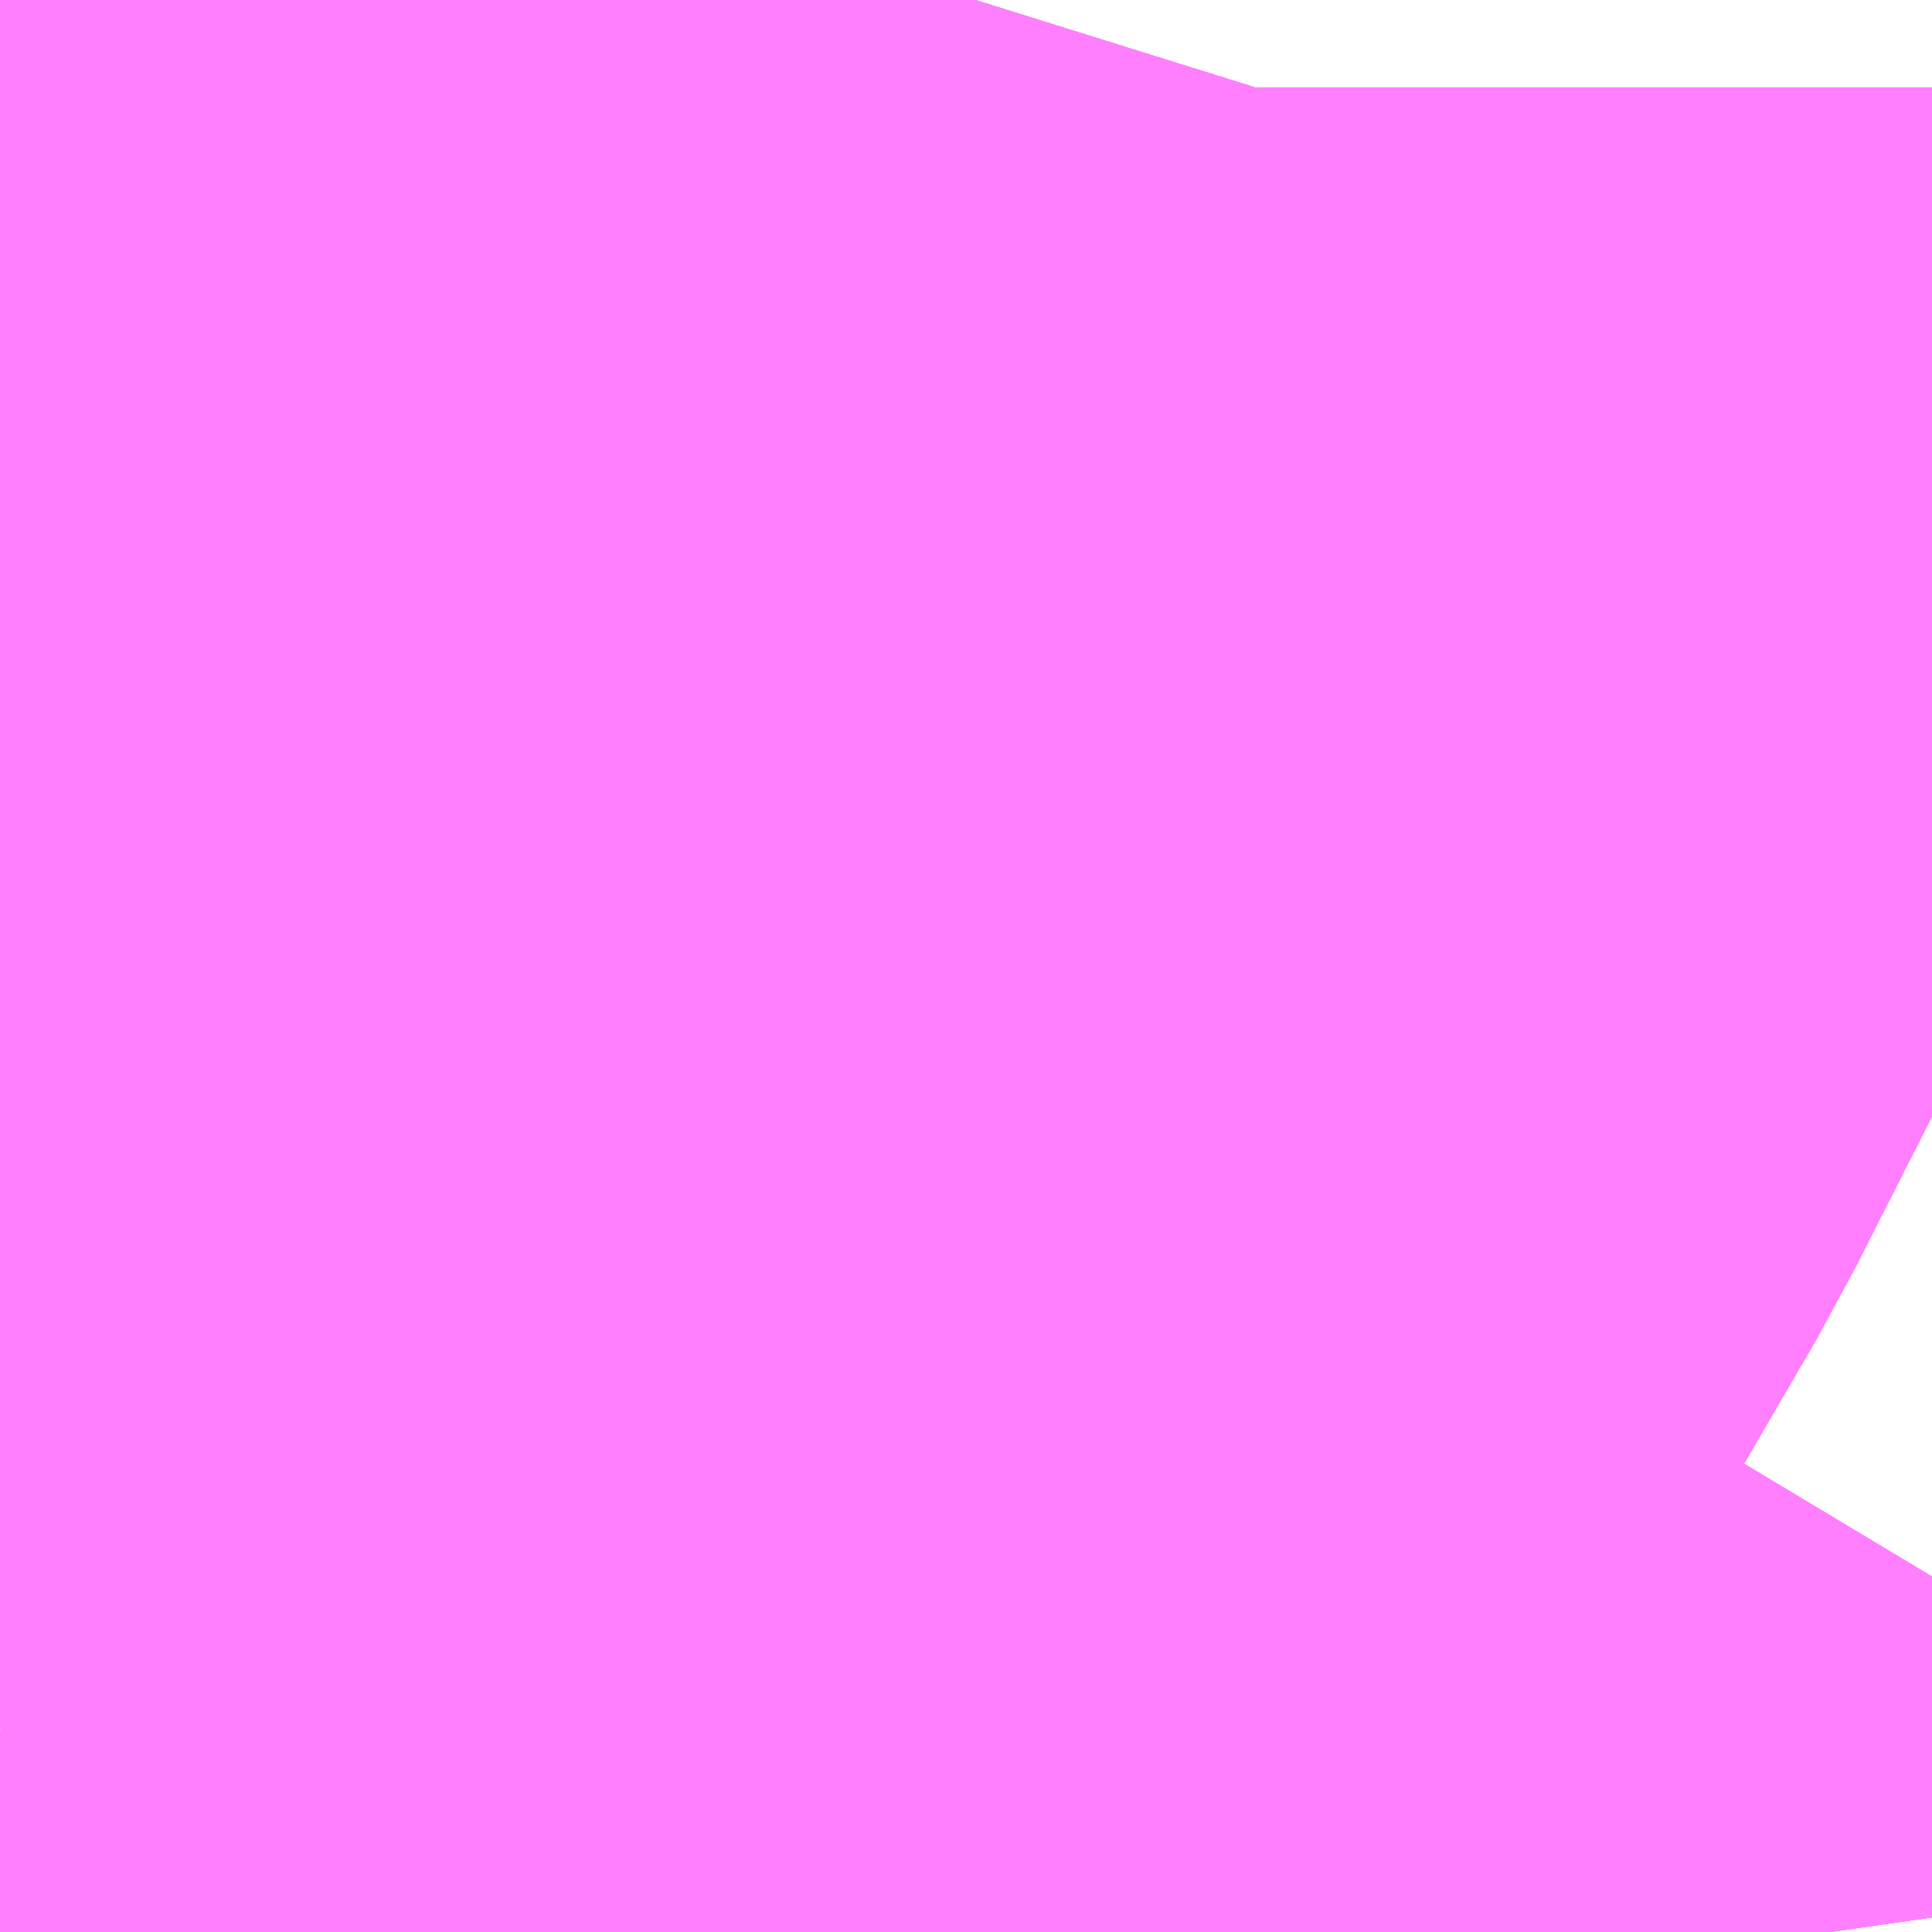<?xml version="1.0" encoding="UTF-8"?>
<svg  xmlns="http://www.w3.org/2000/svg" xmlns:xlink="http://www.w3.org/1999/xlink" xmlns:go="http://purl.org/svgmap/profile" property="N07_001,N07_002,N07_003,N07_004,N07_005,N07_006,N07_007" viewBox="14088.318 -3836.975 0.549 0.549" go:dataArea="14088.31787109375 -3836.97509765625 0.54931640625 0.54931640625" >
<globalCoordinateSystem srsName="http://purl.org/crs/84" transform="matrix(100.0,0.0,0.0,-100.0,0.0,0.0)" />
<defs>
 <g id="p0" >
  <circle cx="0.0" cy="0.0" r="3" stroke="green" stroke-width="0.75" vector-effect="non-scaling-stroke" />
 </g>
</defs>
<g fill="none" fill-rule="evenodd" stroke="#FF00FF" stroke-width="0.75" opacity="0.5" vector-effect="non-scaling-stroke" stroke-linejoin="bevel" >
<path content="1,JRバス東北（株）,うみねこ号,1.0,1.0,1.0," xlink:title="1" d="M14088.318,-3836.484L14088.334,-3836.511L14088.369,-3836.567L14088.377,-3836.579L14088.377,-3836.579L14088.377,-3836.579L14088.407,-3836.622L14088.453,-3836.691L14088.471,-3836.719L14088.489,-3836.747L14088.512,-3836.787L14088.522,-3836.808L14088.525,-3836.814L14088.545,-3836.852L14088.573,-3836.914L14088.573,-3836.914L14088.576,-3836.922L14088.581,-3836.935L14088.583,-3836.94L14088.585,-3836.947L14088.585,-3836.947L14088.585,-3836.947L14088.585,-3836.947L14088.585,-3836.948L14088.586,-3836.948L14088.586,-3836.95L14088.588,-3836.956L14088.588,-3836.956L14088.588,-3836.956L14088.588,-3836.956L14088.588,-3836.956L14088.588,-3836.956L14088.588,-3836.956L14088.588,-3836.956L14088.588,-3836.956L14088.588,-3836.956L14088.588,-3836.956L14088.588,-3836.956L14088.588,-3836.956L14088.589,-3836.957L14088.59,-3836.959L14088.595,-3836.975"/>
<path content="1,JRバス東北（株）,けんじライナー号,1.0,1.0,1.0," xlink:title="1" d="M14088.318,-3836.484L14088.334,-3836.511L14088.369,-3836.567L14088.377,-3836.579L14088.377,-3836.579L14088.377,-3836.579L14088.407,-3836.622L14088.453,-3836.691L14088.471,-3836.719L14088.489,-3836.747L14088.512,-3836.787L14088.522,-3836.808L14088.525,-3836.814L14088.545,-3836.852L14088.573,-3836.914L14088.573,-3836.914L14088.576,-3836.922L14088.581,-3836.935L14088.583,-3836.94L14088.585,-3836.947L14088.585,-3836.947L14088.585,-3836.947L14088.585,-3836.947L14088.585,-3836.948L14088.586,-3836.948L14088.586,-3836.95L14088.588,-3836.956L14088.588,-3836.956L14088.588,-3836.956L14088.588,-3836.956L14088.588,-3836.956L14088.588,-3836.956L14088.588,-3836.956L14088.588,-3836.956L14088.588,-3836.956L14088.588,-3836.956L14088.588,-3836.956L14088.588,-3836.956L14088.588,-3836.956L14088.589,-3836.957L14088.59,-3836.959L14088.595,-3836.975"/>
<path content="1,JRバス東北（株）,アーバン号,3.2,4.0,4.0," xlink:title="1" d="M14088.318,-3836.484L14088.334,-3836.511L14088.369,-3836.567L14088.377,-3836.579L14088.377,-3836.579L14088.377,-3836.579L14088.407,-3836.622L14088.453,-3836.691L14088.471,-3836.719L14088.489,-3836.747L14088.512,-3836.787L14088.522,-3836.808L14088.525,-3836.814L14088.545,-3836.852L14088.573,-3836.914L14088.573,-3836.914L14088.576,-3836.922L14088.581,-3836.935L14088.583,-3836.94L14088.585,-3836.947L14088.585,-3836.947L14088.585,-3836.947L14088.585,-3836.947L14088.585,-3836.948L14088.586,-3836.948L14088.586,-3836.95L14088.588,-3836.956L14088.588,-3836.956L14088.588,-3836.956L14088.588,-3836.956L14088.588,-3836.956L14088.588,-3836.956L14088.588,-3836.956L14088.588,-3836.956L14088.588,-3836.956L14088.588,-3836.956L14088.588,-3836.956L14088.588,-3836.956L14088.588,-3836.956L14088.589,-3836.957L14088.59,-3836.959L14088.595,-3836.975"/>
<path content="1,JRバス東北（株）,キャッスル号,3.0,3.0,3.0," xlink:title="1" d="M14088.318,-3836.484L14088.334,-3836.511L14088.369,-3836.567L14088.377,-3836.579L14088.377,-3836.579L14088.377,-3836.579L14088.407,-3836.622L14088.453,-3836.691L14088.471,-3836.719L14088.489,-3836.747L14088.512,-3836.787L14088.522,-3836.808L14088.525,-3836.814L14088.545,-3836.852L14088.573,-3836.914L14088.573,-3836.914L14088.576,-3836.922L14088.581,-3836.935L14088.583,-3836.94L14088.585,-3836.947L14088.585,-3836.947L14088.585,-3836.947L14088.585,-3836.947L14088.585,-3836.948L14088.586,-3836.948L14088.586,-3836.95L14088.588,-3836.956L14088.588,-3836.956L14088.588,-3836.956L14088.588,-3836.956L14088.588,-3836.956L14088.588,-3836.956L14088.588,-3836.956L14088.588,-3836.956L14088.588,-3836.956L14088.588,-3836.956L14088.588,-3836.956L14088.588,-3836.956L14088.588,-3836.956L14088.589,-3836.957L14088.59,-3836.959L14088.595,-3836.975"/>
<path content="1,JRバス東北（株）,グリーンライナー号,2.0,2.0,2.0," xlink:title="1" d="M14088.318,-3836.484L14088.334,-3836.511L14088.369,-3836.567L14088.377,-3836.579L14088.377,-3836.579L14088.377,-3836.579L14088.407,-3836.622L14088.453,-3836.691L14088.471,-3836.719L14088.489,-3836.747L14088.512,-3836.787L14088.522,-3836.808L14088.525,-3836.814L14088.545,-3836.852L14088.573,-3836.914L14088.573,-3836.914L14088.576,-3836.922L14088.581,-3836.935L14088.583,-3836.94L14088.585,-3836.947L14088.585,-3836.947L14088.585,-3836.947L14088.585,-3836.947L14088.585,-3836.948L14088.586,-3836.948L14088.586,-3836.95L14088.588,-3836.956L14088.588,-3836.956L14088.588,-3836.956L14088.588,-3836.956L14088.588,-3836.956L14088.588,-3836.956L14088.588,-3836.956L14088.588,-3836.956L14088.588,-3836.956L14088.588,-3836.956L14088.588,-3836.956L14088.588,-3836.956L14088.588,-3836.956L14088.589,-3836.957L14088.59,-3836.959L14088.595,-3836.975"/>
<path content="1,JRバス東北（株）,ドリーム盛岡・らくちん号,2.2,3.0,3.0," xlink:title="1" d="M14088.318,-3836.484L14088.334,-3836.511L14088.37,-3836.567L14088.376,-3836.578L14088.376,-3836.578L14088.376,-3836.578L14088.376,-3836.578L14088.377,-3836.579L14088.377,-3836.579L14088.377,-3836.579L14088.377,-3836.579L14088.377,-3836.579L14088.377,-3836.58L14088.378,-3836.581L14088.408,-3836.622L14088.453,-3836.691L14088.471,-3836.719L14088.489,-3836.747L14088.512,-3836.787L14088.545,-3836.852L14088.576,-3836.922L14088.581,-3836.935L14088.583,-3836.94L14088.585,-3836.947L14088.585,-3836.947L14088.585,-3836.947L14088.585,-3836.947L14088.585,-3836.948L14088.586,-3836.948L14088.586,-3836.95L14088.588,-3836.956L14088.588,-3836.956L14088.588,-3836.956L14088.588,-3836.956L14088.588,-3836.956L14088.588,-3836.956L14088.588,-3836.956L14088.588,-3836.956L14088.588,-3836.956L14088.588,-3836.956L14088.588,-3836.956L14088.588,-3836.956L14088.588,-3836.956L14088.589,-3836.957L14088.59,-3836.959L14088.595,-3836.975"/>
<path content="1,JRバス東北（株）,ドリーム秋田・横浜号,1.0,1.0,1.0," xlink:title="1" d="M14088.595,-3836.975L14088.59,-3836.959L14088.589,-3836.957L14088.588,-3836.956L14088.588,-3836.956L14088.588,-3836.956L14088.588,-3836.956L14088.588,-3836.956L14088.588,-3836.956L14088.588,-3836.956L14088.588,-3836.956L14088.588,-3836.956L14088.588,-3836.956L14088.588,-3836.956L14088.588,-3836.956L14088.588,-3836.956L14088.586,-3836.95L14088.586,-3836.948L14088.585,-3836.948L14088.585,-3836.947L14088.585,-3836.947L14088.585,-3836.947L14088.585,-3836.947L14088.583,-3836.94L14088.581,-3836.935L14088.576,-3836.922L14088.573,-3836.914L14088.573,-3836.914L14088.545,-3836.852L14088.525,-3836.814L14088.522,-3836.808L14088.512,-3836.787L14088.489,-3836.747L14088.471,-3836.719L14088.453,-3836.691L14088.407,-3836.622L14088.377,-3836.579L14088.377,-3836.579L14088.377,-3836.579L14088.369,-3836.567L14088.334,-3836.511L14088.318,-3836.484"/>
<path content="1,JRバス東北（株）,ブルーシティ号,1.5,1.5,1.5," xlink:title="1" d="M14088.318,-3836.484L14088.334,-3836.511L14088.369,-3836.567L14088.377,-3836.579L14088.377,-3836.579L14088.377,-3836.579L14088.407,-3836.622L14088.453,-3836.691L14088.471,-3836.719L14088.489,-3836.747L14088.512,-3836.787L14088.522,-3836.808L14088.525,-3836.814L14088.545,-3836.852L14088.573,-3836.914L14088.573,-3836.914L14088.576,-3836.922L14088.581,-3836.935L14088.583,-3836.94L14088.585,-3836.947L14088.585,-3836.947L14088.585,-3836.947L14088.585,-3836.947L14088.585,-3836.948L14088.586,-3836.948L14088.586,-3836.95L14088.588,-3836.956L14088.588,-3836.956L14088.588,-3836.956L14088.588,-3836.956L14088.588,-3836.956L14088.588,-3836.956L14088.588,-3836.956L14088.588,-3836.956L14088.588,-3836.956L14088.588,-3836.956L14088.588,-3836.956L14088.588,-3836.956L14088.588,-3836.956L14088.589,-3836.957L14088.59,-3836.959L14088.595,-3836.975"/>
<path content="1,JRバス東北（株）,ラ・フォーレ号,1.0,1.0,1.0," xlink:title="1" d="M14088.318,-3836.484L14088.334,-3836.511L14088.37,-3836.567L14088.376,-3836.578L14088.376,-3836.578L14088.376,-3836.578L14088.376,-3836.578L14088.377,-3836.579L14088.377,-3836.579L14088.377,-3836.579L14088.377,-3836.579L14088.377,-3836.579L14088.377,-3836.58L14088.378,-3836.581L14088.408,-3836.622L14088.453,-3836.691L14088.471,-3836.719L14088.489,-3836.747L14088.512,-3836.787L14088.545,-3836.852L14088.576,-3836.922L14088.581,-3836.935L14088.583,-3836.94L14088.585,-3836.947L14088.585,-3836.947L14088.585,-3836.947L14088.585,-3836.947L14088.585,-3836.948L14088.586,-3836.948L14088.586,-3836.95L14088.588,-3836.956L14088.588,-3836.956L14088.588,-3836.956L14088.588,-3836.956L14088.588,-3836.956L14088.588,-3836.956L14088.588,-3836.956L14088.588,-3836.956L14088.588,-3836.956L14088.588,-3836.956L14088.588,-3836.956L14088.588,-3836.956L14088.588,-3836.956L14088.589,-3836.957L14088.59,-3836.959L14088.595,-3836.975"/>
<path content="1,JRバス東北（株）,仙台～古川線,31.0,25.0,25.0," xlink:title="1" d="M14088.318,-3836.484L14088.334,-3836.511L14088.369,-3836.567L14088.369,-3836.567L14088.369,-3836.567L14088.369,-3836.567L14088.374,-3836.574L14088.374,-3836.575L14088.376,-3836.578L14088.376,-3836.578L14088.376,-3836.578L14088.377,-3836.579L14088.377,-3836.579L14088.378,-3836.581L14088.383,-3836.588L14088.407,-3836.622L14088.424,-3836.648L14088.435,-3836.664L14088.444,-3836.677L14088.451,-3836.687L14088.452,-3836.69L14088.453,-3836.691L14088.453,-3836.691L14088.453,-3836.691L14088.453,-3836.691L14088.455,-3836.694L14088.457,-3836.696L14088.46,-3836.701L14088.462,-3836.705L14088.471,-3836.719L14088.489,-3836.747L14088.494,-3836.756L14088.499,-3836.764L14088.499,-3836.765L14088.504,-3836.773L14088.51,-3836.783L14088.511,-3836.785L14088.512,-3836.787L14088.512,-3836.787L14088.512,-3836.787L14088.514,-3836.792L14088.514,-3836.792L14088.514,-3836.792L14088.545,-3836.852L14088.576,-3836.922L14088.581,-3836.935L14088.583,-3836.94L14088.585,-3836.947L14088.585,-3836.947L14088.585,-3836.947L14088.585,-3836.947L14088.585,-3836.948L14088.586,-3836.948L14088.586,-3836.95L14088.588,-3836.956L14088.588,-3836.956L14088.588,-3836.956L14088.588,-3836.956L14088.588,-3836.956L14088.588,-3836.956L14088.588,-3836.956L14088.588,-3836.956L14088.588,-3836.956L14088.588,-3836.956L14088.588,-3836.956L14088.588,-3836.956L14088.588,-3836.956L14088.589,-3836.957L14088.59,-3836.959L14088.595,-3836.975"/>
<path content="1,JRバス東北（株）,仙台～大館線,1.0,1.0,1.0," xlink:title="1" d="M14088.318,-3836.484L14088.334,-3836.511L14088.369,-3836.567L14088.369,-3836.567L14088.369,-3836.567L14088.369,-3836.567L14088.377,-3836.579L14088.377,-3836.579L14088.377,-3836.579L14088.377,-3836.579L14088.377,-3836.579L14088.377,-3836.58L14088.378,-3836.581L14088.383,-3836.588L14088.407,-3836.622L14088.424,-3836.648L14088.435,-3836.664L14088.444,-3836.677L14088.451,-3836.687L14088.452,-3836.69L14088.453,-3836.691L14088.453,-3836.691L14088.453,-3836.691L14088.453,-3836.691L14088.453,-3836.691L14088.455,-3836.694L14088.457,-3836.696L14088.46,-3836.701L14088.462,-3836.705L14088.471,-3836.719L14088.489,-3836.747L14088.494,-3836.756L14088.499,-3836.764L14088.499,-3836.765L14088.504,-3836.773L14088.51,-3836.783L14088.511,-3836.785L14088.512,-3836.787L14088.512,-3836.787L14088.512,-3836.787L14088.512,-3836.787L14088.545,-3836.852L14088.576,-3836.922L14088.581,-3836.935L14088.583,-3836.94L14088.585,-3836.947L14088.585,-3836.947L14088.585,-3836.947L14088.585,-3836.947L14088.585,-3836.948L14088.586,-3836.948L14088.586,-3836.95L14088.588,-3836.956L14088.588,-3836.956L14088.588,-3836.956L14088.588,-3836.956L14088.588,-3836.956L14088.588,-3836.956L14088.588,-3836.956L14088.588,-3836.956L14088.588,-3836.956L14088.588,-3836.956L14088.588,-3836.956L14088.588,-3836.956L14088.588,-3836.956L14088.589,-3836.957L14088.59,-3836.959L14088.595,-3836.975"/>
<path content="1,JRバス東北（株）,仙台～江刺・水沢線,2.0,2.0,2.0," xlink:title="1" d="M14088.318,-3836.484L14088.334,-3836.511L14088.369,-3836.567L14088.377,-3836.579L14088.377,-3836.579L14088.377,-3836.579L14088.407,-3836.622L14088.453,-3836.691L14088.471,-3836.719L14088.489,-3836.747L14088.512,-3836.787L14088.522,-3836.808L14088.525,-3836.814L14088.545,-3836.852L14088.573,-3836.914L14088.573,-3836.914L14088.576,-3836.922L14088.581,-3836.935L14088.583,-3836.94L14088.585,-3836.947L14088.585,-3836.947L14088.585,-3836.947L14088.585,-3836.947L14088.585,-3836.948L14088.586,-3836.948L14088.586,-3836.95L14088.588,-3836.956L14088.588,-3836.956L14088.588,-3836.956L14088.588,-3836.956L14088.588,-3836.956L14088.588,-3836.956L14088.588,-3836.956L14088.588,-3836.956L14088.588,-3836.956L14088.588,-3836.956L14088.588,-3836.956L14088.588,-3836.956L14088.588,-3836.956L14088.589,-3836.957L14088.59,-3836.959L14088.595,-3836.975"/>
<path content="1,JRバス東北（株）,仙秋号,2.0,2.0,2.0," xlink:title="1" d="M14088.318,-3836.484L14088.334,-3836.511L14088.369,-3836.567L14088.377,-3836.579L14088.377,-3836.579L14088.377,-3836.579L14088.407,-3836.622L14088.453,-3836.691L14088.471,-3836.719L14088.489,-3836.747L14088.512,-3836.787L14088.522,-3836.808L14088.525,-3836.814L14088.545,-3836.852L14088.573,-3836.914L14088.573,-3836.914L14088.576,-3836.922L14088.581,-3836.935L14088.583,-3836.94L14088.585,-3836.947L14088.585,-3836.947L14088.585,-3836.947L14088.585,-3836.947L14088.585,-3836.948L14088.586,-3836.948L14088.586,-3836.95L14088.588,-3836.956L14088.588,-3836.956L14088.588,-3836.956L14088.588,-3836.956L14088.588,-3836.956L14088.588,-3836.956L14088.588,-3836.956L14088.588,-3836.956L14088.588,-3836.956L14088.588,-3836.956L14088.588,-3836.956L14088.588,-3836.956L14088.588,-3836.956L14088.589,-3836.957L14088.59,-3836.959L14088.595,-3836.975"/>
<path content="1,JRバス関東（株）,ドリーム盛岡号,2.2,3.0,3.0," xlink:title="1" d="M14088.318,-3836.484L14088.334,-3836.511L14088.369,-3836.567L14088.377,-3836.579L14088.377,-3836.579L14088.377,-3836.579L14088.407,-3836.622L14088.453,-3836.691L14088.471,-3836.719L14088.489,-3836.747L14088.512,-3836.787L14088.522,-3836.808L14088.525,-3836.814L14088.545,-3836.852L14088.573,-3836.914L14088.573,-3836.914L14088.576,-3836.922L14088.581,-3836.935L14088.583,-3836.94L14088.585,-3836.947L14088.585,-3836.947L14088.585,-3836.947L14088.585,-3836.947L14088.585,-3836.948L14088.586,-3836.948L14088.586,-3836.95L14088.588,-3836.956L14088.588,-3836.956L14088.588,-3836.956L14088.588,-3836.956L14088.588,-3836.956L14088.588,-3836.956L14088.588,-3836.956L14088.588,-3836.956L14088.588,-3836.956L14088.588,-3836.956L14088.588,-3836.956L14088.588,-3836.956L14088.588,-3836.956L14088.589,-3836.957L14088.59,-3836.959L14088.595,-3836.975"/>
<path content="1,京浜急行バス（株）,ノクターン号,3.4,4.0,4.0," xlink:title="1" d="M14088.318,-3836.484L14088.334,-3836.511L14088.369,-3836.567L14088.377,-3836.579L14088.377,-3836.579L14088.377,-3836.579L14088.407,-3836.622L14088.453,-3836.691L14088.471,-3836.719L14088.489,-3836.747L14088.512,-3836.787L14088.522,-3836.808L14088.525,-3836.814L14088.545,-3836.852L14088.573,-3836.914L14088.573,-3836.914L14088.576,-3836.922L14088.581,-3836.935L14088.583,-3836.94L14088.585,-3836.947L14088.585,-3836.947L14088.585,-3836.947L14088.585,-3836.947L14088.585,-3836.948L14088.586,-3836.948L14088.586,-3836.95L14088.588,-3836.956L14088.588,-3836.956L14088.588,-3836.956L14088.588,-3836.956L14088.588,-3836.956L14088.588,-3836.956L14088.588,-3836.956L14088.588,-3836.956L14088.588,-3836.956L14088.588,-3836.956L14088.588,-3836.956L14088.588,-3836.956L14088.588,-3836.956L14088.589,-3836.957L14088.59,-3836.959L14088.595,-3836.975"/>
<path content="1,京浜急行バス（株）,ビーム号,1.0,1.0,1.0," xlink:title="1" d="M14088.595,-3836.975L14088.59,-3836.959L14088.589,-3836.957L14088.588,-3836.956L14088.588,-3836.956L14088.588,-3836.956L14088.588,-3836.956L14088.588,-3836.956L14088.588,-3836.956L14088.588,-3836.956L14088.588,-3836.956L14088.588,-3836.956L14088.588,-3836.956L14088.588,-3836.956L14088.588,-3836.956L14088.588,-3836.956L14088.586,-3836.95L14088.586,-3836.948L14088.585,-3836.948L14088.585,-3836.947L14088.585,-3836.947L14088.585,-3836.947L14088.585,-3836.947L14088.583,-3836.94L14088.581,-3836.935L14088.576,-3836.922L14088.573,-3836.914L14088.573,-3836.914L14088.545,-3836.852L14088.525,-3836.814L14088.522,-3836.808L14088.512,-3836.787L14088.489,-3836.747L14088.471,-3836.719L14088.453,-3836.691L14088.407,-3836.622L14088.377,-3836.579L14088.377,-3836.579L14088.377,-3836.579L14088.369,-3836.567L14088.334,-3836.511L14088.318,-3836.484"/>
<path content="1,十和田観光電鉄（株）,うみねこ号,4.0,4.0,4.0," xlink:title="1" d="M14088.595,-3836.975L14088.59,-3836.959L14088.589,-3836.957L14088.588,-3836.956L14088.588,-3836.956L14088.588,-3836.956L14088.588,-3836.956L14088.588,-3836.956L14088.588,-3836.956L14088.588,-3836.956L14088.588,-3836.956L14088.588,-3836.956L14088.588,-3836.956L14088.588,-3836.956L14088.588,-3836.956L14088.588,-3836.956L14088.586,-3836.95L14088.586,-3836.948L14088.585,-3836.948L14088.585,-3836.947L14088.585,-3836.947L14088.585,-3836.947L14088.585,-3836.947L14088.583,-3836.94L14088.581,-3836.935L14088.576,-3836.922L14088.545,-3836.852L14088.512,-3836.787L14088.504,-3836.773L14088.499,-3836.765L14088.499,-3836.764L14088.494,-3836.756L14088.489,-3836.747L14088.471,-3836.719L14088.462,-3836.705L14088.46,-3836.701L14088.457,-3836.696L14088.455,-3836.694L14088.453,-3836.691L14088.453,-3836.691L14088.453,-3836.691L14088.453,-3836.691L14088.453,-3836.691L14088.452,-3836.69L14088.451,-3836.687L14088.444,-3836.677L14088.435,-3836.664L14088.424,-3836.648L14088.407,-3836.622L14088.383,-3836.588L14088.378,-3836.581L14088.377,-3836.58L14088.377,-3836.579L14088.377,-3836.579L14088.377,-3836.579L14088.377,-3836.579L14088.377,-3836.579L14088.374,-3836.575L14088.374,-3836.574L14088.369,-3836.567L14088.334,-3836.511L14088.318,-3836.484"/>
<path content="1,十和田観光電鉄（株）,シリウス号,1.0,1.0,1.0," xlink:title="1" d="M14088.595,-3836.975L14088.59,-3836.959L14088.589,-3836.957L14088.588,-3836.956L14088.588,-3836.956L14088.588,-3836.956L14088.588,-3836.956L14088.588,-3836.956L14088.588,-3836.956L14088.588,-3836.956L14088.588,-3836.956L14088.588,-3836.956L14088.588,-3836.956L14088.588,-3836.956L14088.588,-3836.956L14088.588,-3836.956L14088.586,-3836.95L14088.586,-3836.948L14088.585,-3836.948L14088.585,-3836.947L14088.585,-3836.947L14088.585,-3836.947L14088.585,-3836.947L14088.583,-3836.94L14088.581,-3836.935L14088.576,-3836.922L14088.573,-3836.914L14088.573,-3836.914L14088.545,-3836.852L14088.525,-3836.814L14088.514,-3836.792L14088.514,-3836.792L14088.514,-3836.792L14088.512,-3836.787L14088.512,-3836.787L14088.512,-3836.787L14088.512,-3836.787L14088.511,-3836.785L14088.51,-3836.783L14088.489,-3836.747L14088.471,-3836.719L14088.457,-3836.696L14088.455,-3836.694L14088.453,-3836.691L14088.453,-3836.691L14088.453,-3836.691L14088.453,-3836.691L14088.453,-3836.691L14088.452,-3836.69L14088.451,-3836.687L14088.444,-3836.677L14088.407,-3836.622L14088.383,-3836.588L14088.378,-3836.581L14088.377,-3836.58L14088.377,-3836.579L14088.377,-3836.579L14088.377,-3836.579L14088.377,-3836.579L14088.377,-3836.579L14088.369,-3836.567L14088.369,-3836.567L14088.369,-3836.567L14088.369,-3836.567L14088.334,-3836.511L14088.318,-3836.484"/>
<path content="1,十和田観光電鉄（株）,ブルーシティー号,6.0,6.0,6.0," xlink:title="1" d="M14088.595,-3836.975L14088.59,-3836.959L14088.589,-3836.957L14088.588,-3836.956L14088.588,-3836.956L14088.588,-3836.956L14088.588,-3836.956L14088.588,-3836.956L14088.588,-3836.956L14088.588,-3836.956L14088.588,-3836.956L14088.588,-3836.956L14088.588,-3836.956L14088.588,-3836.956L14088.588,-3836.956L14088.588,-3836.956L14088.586,-3836.95L14088.586,-3836.948L14088.585,-3836.948L14088.585,-3836.947L14088.585,-3836.947L14088.585,-3836.947L14088.585,-3836.947L14088.583,-3836.94L14088.581,-3836.935L14088.576,-3836.922L14088.545,-3836.852L14088.512,-3836.787L14088.504,-3836.773L14088.499,-3836.765L14088.499,-3836.764L14088.494,-3836.756L14088.489,-3836.747L14088.471,-3836.719L14088.462,-3836.705L14088.46,-3836.701L14088.457,-3836.696L14088.455,-3836.694L14088.453,-3836.691L14088.453,-3836.691L14088.453,-3836.691L14088.453,-3836.691L14088.453,-3836.691L14088.452,-3836.69L14088.451,-3836.687L14088.444,-3836.677L14088.435,-3836.664L14088.424,-3836.648L14088.407,-3836.622L14088.383,-3836.588L14088.378,-3836.581L14088.377,-3836.58L14088.377,-3836.579L14088.377,-3836.579L14088.377,-3836.579L14088.377,-3836.579L14088.377,-3836.579L14088.374,-3836.575L14088.374,-3836.574L14088.369,-3836.567L14088.334,-3836.511L14088.318,-3836.484"/>
<path content="1,南部バス（株）,うみねこ号　仙台→八戸,4.0,4.0,4.0," xlink:title="1" d="M14088.318,-3836.484L14088.334,-3836.511L14088.369,-3836.567L14088.374,-3836.574L14088.374,-3836.575L14088.377,-3836.579L14088.377,-3836.579L14088.377,-3836.579L14088.377,-3836.579L14088.377,-3836.579L14088.377,-3836.58L14088.378,-3836.581L14088.383,-3836.588L14088.407,-3836.622L14088.424,-3836.648L14088.435,-3836.664L14088.444,-3836.677L14088.451,-3836.687L14088.452,-3836.69L14088.453,-3836.691L14088.453,-3836.691L14088.453,-3836.691L14088.453,-3836.691L14088.453,-3836.691L14088.455,-3836.694L14088.457,-3836.696L14088.46,-3836.701L14088.462,-3836.705L14088.471,-3836.719L14088.489,-3836.747L14088.494,-3836.756L14088.499,-3836.764L14088.499,-3836.765L14088.504,-3836.773L14088.512,-3836.787L14088.545,-3836.852L14088.576,-3836.922L14088.581,-3836.935L14088.583,-3836.94L14088.585,-3836.947L14088.585,-3836.947L14088.585,-3836.947L14088.585,-3836.947L14088.585,-3836.948L14088.586,-3836.948L14088.586,-3836.95L14088.588,-3836.956L14088.588,-3836.956L14088.588,-3836.956L14088.588,-3836.956L14088.588,-3836.956L14088.588,-3836.956L14088.588,-3836.956L14088.588,-3836.956L14088.588,-3836.956L14088.588,-3836.956L14088.588,-3836.956L14088.588,-3836.956L14088.588,-3836.956L14088.589,-3836.957L14088.59,-3836.959L14088.595,-3836.975"/>
<path content="1,南部バス（株）,うみねこ号　八戸→仙台,4.0,4.0,4.0," xlink:title="1" d="M14088.595,-3836.975L14088.59,-3836.959L14088.589,-3836.957L14088.588,-3836.956L14088.588,-3836.956L14088.588,-3836.956L14088.588,-3836.956L14088.588,-3836.956L14088.588,-3836.956L14088.588,-3836.956L14088.588,-3836.956L14088.588,-3836.956L14088.588,-3836.956L14088.588,-3836.956L14088.588,-3836.956L14088.588,-3836.956L14088.586,-3836.95L14088.586,-3836.948L14088.585,-3836.948L14088.585,-3836.947L14088.585,-3836.947L14088.585,-3836.947L14088.585,-3836.947L14088.583,-3836.94L14088.581,-3836.935L14088.576,-3836.922L14088.573,-3836.914L14088.573,-3836.914L14088.545,-3836.852L14088.525,-3836.814L14088.514,-3836.792L14088.514,-3836.792L14088.514,-3836.792L14088.512,-3836.787L14088.512,-3836.787L14088.512,-3836.787L14088.512,-3836.787L14088.511,-3836.785L14088.51,-3836.783L14088.489,-3836.747L14088.471,-3836.719L14088.457,-3836.696L14088.455,-3836.694L14088.453,-3836.691L14088.453,-3836.691L14088.453,-3836.691L14088.453,-3836.691L14088.453,-3836.691L14088.452,-3836.69L14088.451,-3836.687L14088.444,-3836.677L14088.407,-3836.622L14088.383,-3836.588L14088.378,-3836.581L14088.377,-3836.58L14088.377,-3836.579L14088.377,-3836.579L14088.377,-3836.579L14088.377,-3836.579L14088.377,-3836.579L14088.369,-3836.567L14088.369,-3836.567L14088.369,-3836.567L14088.369,-3836.567L14088.334,-3836.511L14088.318,-3836.484"/>
<path content="1,国際興業（株）,けせんライナー,1.0,1.0,1.0," xlink:title="1" d="M14088.318,-3836.484L14088.334,-3836.511L14088.369,-3836.567L14088.377,-3836.579L14088.377,-3836.579L14088.377,-3836.579L14088.407,-3836.622L14088.453,-3836.691L14088.471,-3836.719L14088.489,-3836.747L14088.512,-3836.787L14088.522,-3836.808L14088.525,-3836.814L14088.545,-3836.852L14088.573,-3836.914L14088.573,-3836.914L14088.576,-3836.922L14088.581,-3836.935L14088.583,-3836.94L14088.585,-3836.947L14088.585,-3836.947L14088.585,-3836.947L14088.585,-3836.947L14088.585,-3836.948L14088.586,-3836.948L14088.586,-3836.95L14088.588,-3836.956L14088.588,-3836.956L14088.588,-3836.956L14088.588,-3836.956L14088.588,-3836.956L14088.588,-3836.956L14088.588,-3836.956L14088.588,-3836.956L14088.588,-3836.956L14088.588,-3836.956L14088.588,-3836.956L14088.588,-3836.956L14088.588,-3836.956L14088.589,-3836.957L14088.59,-3836.959L14088.595,-3836.975"/>
<path content="1,国際興業（株）,イーハトープ号,1.0,1.0,1.0," xlink:title="1" d="M14088.318,-3836.484L14088.334,-3836.511L14088.369,-3836.567L14088.377,-3836.579L14088.377,-3836.579L14088.377,-3836.579L14088.407,-3836.622L14088.453,-3836.691L14088.471,-3836.719L14088.489,-3836.747L14088.512,-3836.787L14088.522,-3836.808L14088.525,-3836.814L14088.545,-3836.852L14088.573,-3836.914L14088.573,-3836.914L14088.576,-3836.922L14088.581,-3836.935L14088.583,-3836.94L14088.585,-3836.947L14088.585,-3836.947L14088.585,-3836.947L14088.585,-3836.947L14088.585,-3836.948L14088.586,-3836.948L14088.586,-3836.95L14088.588,-3836.956L14088.588,-3836.956L14088.588,-3836.956L14088.588,-3836.956L14088.588,-3836.956L14088.588,-3836.956L14088.588,-3836.956L14088.588,-3836.956L14088.588,-3836.956L14088.588,-3836.956L14088.588,-3836.956L14088.588,-3836.956L14088.588,-3836.956L14088.589,-3836.957L14088.59,-3836.959L14088.595,-3836.975"/>
<path content="1,国際興業（株）,シリウス号,1.0,1.0,1.0," xlink:title="1" d="M14088.318,-3836.484L14088.334,-3836.511L14088.369,-3836.567L14088.377,-3836.579L14088.377,-3836.579L14088.377,-3836.579L14088.407,-3836.622L14088.453,-3836.691L14088.471,-3836.719L14088.489,-3836.747L14088.512,-3836.787L14088.522,-3836.808L14088.525,-3836.814L14088.545,-3836.852L14088.573,-3836.914L14088.573,-3836.914L14088.576,-3836.922L14088.581,-3836.935L14088.583,-3836.94L14088.585,-3836.947L14088.585,-3836.947L14088.585,-3836.947L14088.585,-3836.947L14088.585,-3836.948L14088.586,-3836.948L14088.586,-3836.95L14088.588,-3836.956L14088.588,-3836.956L14088.588,-3836.956L14088.588,-3836.956L14088.588,-3836.956L14088.588,-3836.956L14088.588,-3836.956L14088.588,-3836.956L14088.588,-3836.956L14088.588,-3836.956L14088.588,-3836.956L14088.588,-3836.956L14088.588,-3836.956L14088.589,-3836.957L14088.59,-3836.959L14088.595,-3836.975"/>
<path content="1,国際興業（株）,ジュピター号,1.0,1.0,1.0," xlink:title="1" d="M14088.318,-3836.484L14088.334,-3836.511L14088.369,-3836.567L14088.377,-3836.579L14088.377,-3836.579L14088.377,-3836.579L14088.407,-3836.622L14088.453,-3836.691L14088.471,-3836.719L14088.489,-3836.747L14088.512,-3836.787L14088.522,-3836.808L14088.525,-3836.814L14088.545,-3836.852L14088.573,-3836.914L14088.573,-3836.914L14088.576,-3836.922L14088.581,-3836.935L14088.583,-3836.94L14088.585,-3836.947L14088.585,-3836.947L14088.585,-3836.947L14088.585,-3836.947L14088.585,-3836.948L14088.586,-3836.948L14088.586,-3836.95L14088.588,-3836.956L14088.588,-3836.956L14088.588,-3836.956L14088.588,-3836.956L14088.588,-3836.956L14088.588,-3836.956L14088.588,-3836.956L14088.588,-3836.956L14088.588,-3836.956L14088.588,-3836.956L14088.588,-3836.956L14088.588,-3836.956L14088.588,-3836.956L14088.589,-3836.957L14088.59,-3836.959L14088.595,-3836.975"/>
<path content="1,国際興業（株）,ドリーム盛岡（らくちん）号,2.2,3.0,3.0," xlink:title="1" d="M14088.318,-3836.484L14088.334,-3836.511L14088.369,-3836.567L14088.377,-3836.579L14088.377,-3836.579L14088.377,-3836.579L14088.407,-3836.622L14088.453,-3836.691L14088.471,-3836.719L14088.489,-3836.747L14088.512,-3836.787L14088.522,-3836.808L14088.525,-3836.814L14088.545,-3836.852L14088.573,-3836.914L14088.573,-3836.914L14088.576,-3836.922L14088.581,-3836.935L14088.583,-3836.94L14088.585,-3836.947L14088.585,-3836.947L14088.585,-3836.947L14088.585,-3836.947L14088.585,-3836.948L14088.586,-3836.948L14088.586,-3836.95L14088.588,-3836.956L14088.588,-3836.956L14088.588,-3836.956L14088.588,-3836.956L14088.588,-3836.956L14088.588,-3836.956L14088.588,-3836.956L14088.588,-3836.956L14088.588,-3836.956L14088.588,-3836.956L14088.588,-3836.956L14088.588,-3836.956L14088.588,-3836.956L14088.589,-3836.957L14088.59,-3836.959L14088.595,-3836.975"/>
<path content="1,国際興業（株）,遠野・釜石号,1.0,1.0,1.0," xlink:title="1" d="M14088.318,-3836.484L14088.334,-3836.511L14088.369,-3836.567L14088.377,-3836.579L14088.377,-3836.579L14088.377,-3836.579L14088.407,-3836.622L14088.453,-3836.691L14088.471,-3836.719L14088.489,-3836.747L14088.512,-3836.787L14088.522,-3836.808L14088.525,-3836.814L14088.545,-3836.852L14088.573,-3836.914L14088.573,-3836.914L14088.576,-3836.922L14088.581,-3836.935L14088.583,-3836.94L14088.585,-3836.947L14088.585,-3836.947L14088.585,-3836.947L14088.585,-3836.947L14088.585,-3836.948L14088.586,-3836.948L14088.586,-3836.95L14088.588,-3836.956L14088.588,-3836.956L14088.588,-3836.956L14088.588,-3836.956L14088.588,-3836.956L14088.588,-3836.956L14088.588,-3836.956L14088.588,-3836.956L14088.588,-3836.956L14088.588,-3836.956L14088.588,-3836.956L14088.588,-3836.956L14088.588,-3836.956L14088.589,-3836.957L14088.59,-3836.959L14088.595,-3836.975"/>
<path content="1,宮城交通（株）,N25,13.0,5.0,5.0," xlink:title="1" d="M14088.867,-3836.527L14088.861,-3836.517L14088.854,-3836.506L14088.848,-3836.5L14088.848,-3836.493L14088.842,-3836.474L14088.838,-3836.45L14088.837,-3836.433L14088.838,-3836.426"/>
<path content="1,宮城交通（株）,N25,13.0,5.0,5.0," xlink:title="1" d="M14088.318,-3836.483L14088.347,-3836.474L14088.485,-3836.426"/>
<path content="1,宮城交通（株）,N26,31.0,16.0,14.0," xlink:title="1" d="M14088.867,-3836.527L14088.861,-3836.517L14088.854,-3836.506L14088.848,-3836.5L14088.848,-3836.493L14088.842,-3836.474L14088.838,-3836.45L14088.837,-3836.433L14088.838,-3836.426"/>
<path content="1,宮城交通（株）,N27,6.5,6.0,4.0," xlink:title="1" d="M14088.867,-3836.527L14088.861,-3836.517L14088.854,-3836.506L14088.848,-3836.5L14088.848,-3836.493L14088.842,-3836.474L14088.838,-3836.45L14088.837,-3836.433L14088.838,-3836.426M14088.485,-3836.426L14088.347,-3836.474L14088.318,-3836.483"/>
<path content="1,宮城交通（株）,うみねこ,1.0,1.0,1.0," xlink:title="1" d="M14088.318,-3836.484L14088.334,-3836.511L14088.369,-3836.567L14088.369,-3836.567L14088.369,-3836.567L14088.369,-3836.567L14088.377,-3836.579L14088.377,-3836.579L14088.377,-3836.579L14088.377,-3836.579L14088.377,-3836.579L14088.377,-3836.58L14088.378,-3836.581L14088.383,-3836.588L14088.407,-3836.622L14088.444,-3836.677L14088.451,-3836.687L14088.452,-3836.69L14088.453,-3836.691L14088.453,-3836.691L14088.453,-3836.691L14088.453,-3836.691L14088.453,-3836.691L14088.455,-3836.694L14088.457,-3836.696L14088.471,-3836.719L14088.489,-3836.747L14088.51,-3836.783L14088.511,-3836.785L14088.512,-3836.787L14088.512,-3836.787L14088.512,-3836.787L14088.512,-3836.787L14088.514,-3836.792L14088.514,-3836.792L14088.514,-3836.792L14088.525,-3836.814L14088.545,-3836.852L14088.573,-3836.914L14088.573,-3836.914L14088.576,-3836.922L14088.581,-3836.935L14088.583,-3836.94L14088.585,-3836.947L14088.585,-3836.947L14088.585,-3836.947L14088.585,-3836.947L14088.585,-3836.948L14088.586,-3836.948L14088.586,-3836.95L14088.588,-3836.956L14088.588,-3836.956L14088.588,-3836.956L14088.588,-3836.956L14088.588,-3836.956L14088.588,-3836.956L14088.588,-3836.956L14088.588,-3836.956L14088.588,-3836.956L14088.588,-3836.956L14088.588,-3836.956L14088.588,-3836.956L14088.588,-3836.956L14088.589,-3836.957L14088.59,-3836.959L14088.595,-3836.975"/>
<path content="1,宮城交通（株）,アーバン,3.2,4.0,4.0," xlink:title="1" d="M14088.318,-3836.484L14088.334,-3836.511L14088.369,-3836.567L14088.369,-3836.567L14088.369,-3836.567L14088.369,-3836.567L14088.377,-3836.579L14088.377,-3836.579L14088.377,-3836.579L14088.377,-3836.579L14088.377,-3836.579L14088.377,-3836.58L14088.378,-3836.581L14088.383,-3836.588L14088.407,-3836.622L14088.444,-3836.677L14088.451,-3836.687L14088.452,-3836.69L14088.453,-3836.691L14088.453,-3836.691L14088.453,-3836.691L14088.453,-3836.691L14088.453,-3836.691L14088.455,-3836.694L14088.457,-3836.696L14088.471,-3836.719L14088.489,-3836.747L14088.51,-3836.783L14088.511,-3836.785L14088.512,-3836.787L14088.512,-3836.787L14088.512,-3836.787L14088.512,-3836.787L14088.514,-3836.792L14088.514,-3836.792L14088.514,-3836.792L14088.525,-3836.814L14088.545,-3836.852L14088.573,-3836.914L14088.573,-3836.914L14088.576,-3836.922L14088.581,-3836.935L14088.583,-3836.94L14088.585,-3836.947L14088.585,-3836.947L14088.585,-3836.947L14088.585,-3836.947L14088.585,-3836.948L14088.586,-3836.948L14088.586,-3836.95L14088.588,-3836.956L14088.588,-3836.956L14088.588,-3836.956L14088.588,-3836.956L14088.588,-3836.956L14088.588,-3836.956L14088.588,-3836.956L14088.588,-3836.956L14088.588,-3836.956L14088.588,-3836.956L14088.588,-3836.956L14088.588,-3836.956L14088.588,-3836.956L14088.589,-3836.957L14088.59,-3836.959L14088.595,-3836.975"/>
<path content="1,宮城交通（株）,キャッスル,3.0,3.0,3.0," xlink:title="1" d="M14088.318,-3836.484L14088.334,-3836.511L14088.369,-3836.567L14088.369,-3836.567L14088.369,-3836.567L14088.369,-3836.567L14088.377,-3836.579L14088.377,-3836.579L14088.377,-3836.579L14088.377,-3836.579L14088.377,-3836.579L14088.377,-3836.58L14088.378,-3836.581L14088.383,-3836.588L14088.407,-3836.622L14088.444,-3836.677L14088.451,-3836.687L14088.452,-3836.69L14088.453,-3836.691L14088.453,-3836.691L14088.453,-3836.691L14088.453,-3836.691L14088.453,-3836.691L14088.455,-3836.694L14088.457,-3836.696L14088.471,-3836.719L14088.489,-3836.747L14088.51,-3836.783L14088.511,-3836.785L14088.512,-3836.787L14088.512,-3836.787L14088.512,-3836.787L14088.512,-3836.787L14088.514,-3836.792L14088.514,-3836.792L14088.514,-3836.792L14088.525,-3836.814L14088.545,-3836.852L14088.573,-3836.914L14088.573,-3836.914L14088.576,-3836.922L14088.581,-3836.935L14088.583,-3836.94L14088.585,-3836.947L14088.585,-3836.947L14088.585,-3836.947L14088.585,-3836.947L14088.585,-3836.948L14088.586,-3836.948L14088.586,-3836.95L14088.588,-3836.956L14088.588,-3836.956L14088.588,-3836.956L14088.588,-3836.956L14088.588,-3836.956L14088.588,-3836.956L14088.588,-3836.956L14088.588,-3836.956L14088.588,-3836.956L14088.588,-3836.956L14088.588,-3836.956L14088.588,-3836.956L14088.588,-3836.956L14088.589,-3836.957L14088.59,-3836.959L14088.595,-3836.975"/>
<path content="1,宮城交通（株）,ブルーシティ,1.5,1.5,1.5," xlink:title="1" d="M14088.318,-3836.484L14088.334,-3836.511L14088.369,-3836.567L14088.369,-3836.567L14088.369,-3836.567L14088.369,-3836.567L14088.377,-3836.579L14088.377,-3836.579L14088.377,-3836.579L14088.377,-3836.579L14088.377,-3836.579L14088.377,-3836.58L14088.378,-3836.581L14088.383,-3836.588L14088.407,-3836.622L14088.444,-3836.677L14088.451,-3836.687L14088.452,-3836.69L14088.453,-3836.691L14088.453,-3836.691L14088.453,-3836.691L14088.453,-3836.691L14088.453,-3836.691L14088.455,-3836.694L14088.457,-3836.696L14088.471,-3836.719L14088.489,-3836.747L14088.51,-3836.783L14088.511,-3836.785L14088.512,-3836.787L14088.512,-3836.787L14088.512,-3836.787L14088.512,-3836.787L14088.514,-3836.792L14088.514,-3836.792L14088.514,-3836.792L14088.525,-3836.814L14088.545,-3836.852L14088.573,-3836.914L14088.573,-3836.914L14088.576,-3836.922L14088.581,-3836.935L14088.583,-3836.94L14088.585,-3836.947L14088.585,-3836.947L14088.585,-3836.947L14088.585,-3836.947L14088.585,-3836.948L14088.586,-3836.948L14088.586,-3836.95L14088.588,-3836.956L14088.588,-3836.956L14088.588,-3836.956L14088.588,-3836.956L14088.588,-3836.956L14088.588,-3836.956L14088.588,-3836.956L14088.588,-3836.956L14088.588,-3836.956L14088.588,-3836.956L14088.588,-3836.956L14088.588,-3836.956L14088.588,-3836.956L14088.589,-3836.957L14088.59,-3836.959L14088.595,-3836.975"/>
<path content="1,宮城交通（株）,仙台～佐沼線,8.0,8.0,8.0," xlink:title="1" d="M14088.318,-3836.484L14088.334,-3836.511L14088.369,-3836.567L14088.369,-3836.567L14088.369,-3836.567L14088.369,-3836.567L14088.374,-3836.574L14088.374,-3836.575L14088.376,-3836.578L14088.376,-3836.578L14088.376,-3836.578L14088.376,-3836.578L14088.377,-3836.579L14088.377,-3836.579L14088.377,-3836.579L14088.377,-3836.579L14088.378,-3836.581L14088.383,-3836.588L14088.407,-3836.622L14088.424,-3836.648L14088.435,-3836.664L14088.444,-3836.677L14088.451,-3836.687L14088.452,-3836.69L14088.453,-3836.691L14088.453,-3836.691L14088.453,-3836.691L14088.453,-3836.691L14088.455,-3836.694L14088.457,-3836.696L14088.46,-3836.701L14088.462,-3836.705L14088.471,-3836.719L14088.489,-3836.747L14088.494,-3836.756L14088.499,-3836.764L14088.499,-3836.765L14088.504,-3836.773L14088.51,-3836.783L14088.511,-3836.785L14088.512,-3836.787L14088.512,-3836.787L14088.512,-3836.787L14088.514,-3836.792L14088.514,-3836.792L14088.514,-3836.792L14088.545,-3836.852L14088.576,-3836.922L14088.581,-3836.935L14088.583,-3836.94L14088.585,-3836.947L14088.585,-3836.947L14088.585,-3836.947L14088.585,-3836.947L14088.585,-3836.948L14088.586,-3836.948L14088.586,-3836.95L14088.588,-3836.956L14088.588,-3836.956L14088.588,-3836.956L14088.588,-3836.956L14088.588,-3836.956L14088.588,-3836.956L14088.588,-3836.956L14088.588,-3836.956L14088.588,-3836.956L14088.588,-3836.956L14088.588,-3836.956L14088.588,-3836.956L14088.588,-3836.956L14088.589,-3836.957L14088.59,-3836.959L14088.595,-3836.975"/>
<path content="1,宮城交通（株）,仙台～古川線,11.5,7.5,7.5," xlink:title="1" d="M14088.318,-3836.484L14088.334,-3836.511L14088.369,-3836.567L14088.369,-3836.567L14088.369,-3836.567L14088.369,-3836.567L14088.374,-3836.574L14088.374,-3836.575L14088.376,-3836.578L14088.376,-3836.578L14088.376,-3836.578L14088.377,-3836.579L14088.377,-3836.579L14088.378,-3836.581L14088.383,-3836.588L14088.407,-3836.622L14088.424,-3836.648L14088.435,-3836.664L14088.444,-3836.677L14088.451,-3836.687L14088.452,-3836.69L14088.453,-3836.691L14088.453,-3836.691L14088.453,-3836.691L14088.453,-3836.691L14088.455,-3836.694L14088.457,-3836.696L14088.46,-3836.701L14088.462,-3836.705L14088.471,-3836.719L14088.489,-3836.747L14088.494,-3836.756L14088.499,-3836.764L14088.499,-3836.765L14088.504,-3836.773L14088.51,-3836.783L14088.511,-3836.785L14088.512,-3836.787L14088.512,-3836.787L14088.512,-3836.787L14088.514,-3836.792L14088.514,-3836.792L14088.514,-3836.792L14088.545,-3836.852L14088.576,-3836.922L14088.581,-3836.935L14088.583,-3836.94L14088.585,-3836.947L14088.585,-3836.947L14088.585,-3836.947L14088.585,-3836.947L14088.585,-3836.948L14088.586,-3836.948L14088.586,-3836.95L14088.588,-3836.956L14088.588,-3836.956L14088.588,-3836.956L14088.588,-3836.956L14088.588,-3836.956L14088.588,-3836.956L14088.588,-3836.956L14088.588,-3836.956L14088.588,-3836.956L14088.588,-3836.956L14088.588,-3836.956L14088.588,-3836.956L14088.588,-3836.956L14088.589,-3836.957L14088.59,-3836.959L14088.595,-3836.975"/>
<path content="1,宮城交通（株）,仙台～大船渡線,2.0,2.0,2.0," xlink:title="1" d="M14088.318,-3836.484L14088.334,-3836.511L14088.369,-3836.567L14088.377,-3836.579L14088.377,-3836.579L14088.377,-3836.579L14088.407,-3836.622L14088.453,-3836.691L14088.471,-3836.719L14088.489,-3836.747L14088.512,-3836.787L14088.522,-3836.808L14088.525,-3836.814L14088.545,-3836.852L14088.573,-3836.914L14088.573,-3836.914L14088.576,-3836.922L14088.581,-3836.935L14088.583,-3836.94L14088.585,-3836.947L14088.585,-3836.947L14088.585,-3836.947L14088.585,-3836.947L14088.585,-3836.948L14088.586,-3836.948L14088.586,-3836.95L14088.588,-3836.956L14088.588,-3836.956L14088.588,-3836.956L14088.588,-3836.956L14088.588,-3836.956L14088.588,-3836.956L14088.588,-3836.956L14088.588,-3836.956L14088.588,-3836.956L14088.588,-3836.956L14088.588,-3836.956L14088.588,-3836.956L14088.588,-3836.956L14088.589,-3836.957L14088.59,-3836.959L14088.595,-3836.975"/>
<path content="1,宮城交通（株）,仙台～大衡線,6.0,6.0,6.0," xlink:title="1" d="M14088.318,-3836.484L14088.334,-3836.511L14088.369,-3836.567L14088.369,-3836.567L14088.369,-3836.567L14088.369,-3836.567L14088.377,-3836.579L14088.377,-3836.579L14088.377,-3836.579L14088.377,-3836.579L14088.377,-3836.579L14088.377,-3836.58L14088.378,-3836.581L14088.383,-3836.588L14088.407,-3836.622L14088.424,-3836.648L14088.435,-3836.664L14088.444,-3836.677L14088.451,-3836.687L14088.452,-3836.69L14088.453,-3836.691L14088.453,-3836.691L14088.453,-3836.691L14088.453,-3836.691L14088.453,-3836.691L14088.455,-3836.694L14088.457,-3836.696L14088.46,-3836.701L14088.462,-3836.705L14088.471,-3836.719L14088.489,-3836.747L14088.494,-3836.756L14088.499,-3836.764L14088.499,-3836.765L14088.504,-3836.773L14088.51,-3836.783L14088.511,-3836.785L14088.512,-3836.787L14088.512,-3836.787L14088.512,-3836.787L14088.512,-3836.787L14088.545,-3836.852L14088.576,-3836.922L14088.581,-3836.935L14088.583,-3836.94L14088.585,-3836.947L14088.585,-3836.947L14088.585,-3836.947L14088.585,-3836.947L14088.585,-3836.948L14088.586,-3836.948L14088.586,-3836.95L14088.588,-3836.956L14088.588,-3836.956L14088.588,-3836.956L14088.588,-3836.956L14088.588,-3836.956L14088.588,-3836.956L14088.588,-3836.956L14088.588,-3836.956L14088.588,-3836.956L14088.588,-3836.956L14088.588,-3836.956L14088.588,-3836.956L14088.588,-3836.956L14088.589,-3836.957L14088.59,-3836.959L14088.595,-3836.975"/>
<path content="1,宮城交通（株）,仙台～栗駒線,2.0,2.0,2.0," xlink:title="1" d="M14088.318,-3836.484L14088.334,-3836.511L14088.369,-3836.567L14088.369,-3836.567L14088.369,-3836.567L14088.369,-3836.567L14088.374,-3836.574L14088.374,-3836.575L14088.376,-3836.578L14088.376,-3836.578L14088.376,-3836.578L14088.377,-3836.579L14088.377,-3836.579L14088.378,-3836.581L14088.383,-3836.588L14088.407,-3836.622L14088.424,-3836.648L14088.435,-3836.664L14088.444,-3836.677L14088.451,-3836.687L14088.452,-3836.69L14088.453,-3836.691L14088.453,-3836.691L14088.453,-3836.691L14088.453,-3836.691L14088.455,-3836.694L14088.457,-3836.696L14088.46,-3836.701L14088.462,-3836.705L14088.471,-3836.719L14088.489,-3836.747L14088.494,-3836.756L14088.499,-3836.764L14088.499,-3836.765L14088.504,-3836.773L14088.51,-3836.783L14088.511,-3836.785L14088.512,-3836.787L14088.512,-3836.787L14088.512,-3836.787L14088.514,-3836.792L14088.514,-3836.792L14088.514,-3836.792L14088.545,-3836.852L14088.576,-3836.922L14088.581,-3836.935L14088.583,-3836.94L14088.585,-3836.947L14088.585,-3836.947L14088.585,-3836.947L14088.585,-3836.947L14088.585,-3836.948L14088.586,-3836.948L14088.586,-3836.95L14088.588,-3836.956L14088.588,-3836.956L14088.588,-3836.956L14088.588,-3836.956L14088.588,-3836.956L14088.588,-3836.956L14088.588,-3836.956L14088.588,-3836.956L14088.588,-3836.956L14088.588,-3836.956L14088.588,-3836.956L14088.588,-3836.956L14088.588,-3836.956L14088.589,-3836.957L14088.59,-3836.959L14088.595,-3836.975"/>
<path content="1,宮城交通（株）,仙台～気仙沼線,3.0,3.0,3.0," xlink:title="1" d="M14088.318,-3836.484L14088.334,-3836.511L14088.369,-3836.567L14088.369,-3836.567L14088.369,-3836.567L14088.369,-3836.567L14088.377,-3836.579L14088.377,-3836.579L14088.377,-3836.579L14088.377,-3836.579L14088.377,-3836.579L14088.377,-3836.58L14088.378,-3836.581L14088.383,-3836.588L14088.407,-3836.622L14088.424,-3836.648L14088.435,-3836.664L14088.444,-3836.677L14088.451,-3836.687L14088.452,-3836.69L14088.453,-3836.691L14088.453,-3836.691L14088.453,-3836.691L14088.453,-3836.691L14088.453,-3836.691L14088.455,-3836.694L14088.457,-3836.696L14088.46,-3836.701L14088.462,-3836.705L14088.471,-3836.719L14088.489,-3836.747L14088.494,-3836.756L14088.499,-3836.764L14088.499,-3836.765L14088.504,-3836.773L14088.51,-3836.783L14088.511,-3836.785L14088.512,-3836.787L14088.512,-3836.787L14088.512,-3836.787L14088.512,-3836.787L14088.545,-3836.852L14088.576,-3836.922L14088.581,-3836.935L14088.583,-3836.94L14088.585,-3836.947L14088.585,-3836.947L14088.585,-3836.947L14088.585,-3836.947L14088.585,-3836.948L14088.586,-3836.948L14088.586,-3836.95L14088.588,-3836.956L14088.588,-3836.956L14088.588,-3836.956L14088.588,-3836.956L14088.588,-3836.956L14088.588,-3836.956L14088.588,-3836.956L14088.588,-3836.956L14088.588,-3836.956L14088.588,-3836.956L14088.588,-3836.956L14088.588,-3836.956L14088.588,-3836.956L14088.589,-3836.957L14088.59,-3836.959L14088.595,-3836.975"/>
<path content="1,宮城交通（株）,仙台～釜石線,1.0,1.0,1.0," xlink:title="1" d="M14088.318,-3836.484L14088.334,-3836.511L14088.369,-3836.567L14088.369,-3836.567L14088.369,-3836.567L14088.369,-3836.567L14088.377,-3836.579L14088.377,-3836.579L14088.377,-3836.579L14088.377,-3836.579L14088.377,-3836.579L14088.377,-3836.58L14088.378,-3836.581L14088.383,-3836.588L14088.407,-3836.622L14088.444,-3836.677L14088.451,-3836.687L14088.452,-3836.69L14088.453,-3836.691L14088.453,-3836.691L14088.453,-3836.691L14088.453,-3836.691L14088.453,-3836.691L14088.455,-3836.694L14088.457,-3836.696L14088.471,-3836.719L14088.489,-3836.747L14088.51,-3836.783L14088.511,-3836.785L14088.512,-3836.787L14088.512,-3836.787L14088.512,-3836.787L14088.512,-3836.787L14088.514,-3836.792L14088.514,-3836.792L14088.514,-3836.792L14088.525,-3836.814L14088.545,-3836.852L14088.573,-3836.914L14088.573,-3836.914L14088.576,-3836.922L14088.581,-3836.935L14088.583,-3836.94L14088.585,-3836.947L14088.585,-3836.947L14088.585,-3836.947L14088.585,-3836.947L14088.585,-3836.948L14088.586,-3836.948L14088.586,-3836.95L14088.588,-3836.956L14088.588,-3836.956L14088.588,-3836.956L14088.588,-3836.956L14088.588,-3836.956L14088.588,-3836.956L14088.588,-3836.956L14088.588,-3836.956L14088.588,-3836.956L14088.588,-3836.956L14088.588,-3836.956L14088.588,-3836.956L14088.588,-3836.956L14088.589,-3836.957L14088.59,-3836.959L14088.595,-3836.975"/>
<path content="1,宮城交通（株）,仙台～鳴子線,3.5,3.5,3.5," xlink:title="1" d="M14088.318,-3836.484L14088.334,-3836.511L14088.369,-3836.567L14088.369,-3836.567L14088.369,-3836.567L14088.369,-3836.567L14088.377,-3836.579L14088.377,-3836.579L14088.377,-3836.579L14088.377,-3836.579L14088.377,-3836.579L14088.377,-3836.58L14088.378,-3836.581L14088.383,-3836.588L14088.407,-3836.622L14088.424,-3836.648L14088.435,-3836.664L14088.444,-3836.677L14088.451,-3836.687L14088.452,-3836.69L14088.453,-3836.691L14088.453,-3836.691L14088.453,-3836.691L14088.453,-3836.691L14088.453,-3836.691L14088.455,-3836.694L14088.457,-3836.696L14088.46,-3836.701L14088.462,-3836.705L14088.471,-3836.719L14088.489,-3836.747L14088.494,-3836.756L14088.499,-3836.764L14088.499,-3836.765L14088.504,-3836.773L14088.51,-3836.783L14088.511,-3836.785L14088.512,-3836.787L14088.512,-3836.787L14088.512,-3836.787L14088.512,-3836.787L14088.545,-3836.852L14088.576,-3836.922L14088.581,-3836.935L14088.583,-3836.94L14088.585,-3836.947L14088.585,-3836.947L14088.585,-3836.947L14088.585,-3836.947L14088.585,-3836.948L14088.586,-3836.948L14088.586,-3836.95L14088.588,-3836.956L14088.588,-3836.956L14088.588,-3836.956L14088.588,-3836.956L14088.588,-3836.956L14088.588,-3836.956L14088.588,-3836.956L14088.588,-3836.956L14088.588,-3836.956L14088.588,-3836.956L14088.588,-3836.956L14088.588,-3836.956L14088.588,-3836.956L14088.589,-3836.957L14088.59,-3836.959L14088.595,-3836.975"/>
<path content="1,宮城交通（株）,仙秋,4.0,4.0,4.0," xlink:title="1" d="M14088.318,-3836.484L14088.334,-3836.511L14088.369,-3836.567L14088.369,-3836.567L14088.369,-3836.567L14088.369,-3836.567L14088.377,-3836.579L14088.377,-3836.579L14088.377,-3836.579L14088.377,-3836.579L14088.377,-3836.579L14088.377,-3836.58L14088.378,-3836.581L14088.383,-3836.588L14088.407,-3836.622L14088.444,-3836.677L14088.451,-3836.687L14088.452,-3836.69L14088.453,-3836.691L14088.453,-3836.691L14088.453,-3836.691L14088.453,-3836.691L14088.453,-3836.691L14088.455,-3836.694L14088.457,-3836.696L14088.471,-3836.719L14088.489,-3836.747L14088.51,-3836.783L14088.511,-3836.785L14088.512,-3836.787L14088.512,-3836.787L14088.512,-3836.787L14088.512,-3836.787L14088.514,-3836.792L14088.514,-3836.792L14088.514,-3836.792L14088.525,-3836.814L14088.545,-3836.852L14088.573,-3836.914L14088.573,-3836.914L14088.576,-3836.922L14088.581,-3836.935L14088.583,-3836.94L14088.585,-3836.947L14088.585,-3836.947L14088.585,-3836.947L14088.585,-3836.947L14088.585,-3836.948L14088.586,-3836.948L14088.586,-3836.95L14088.588,-3836.956L14088.588,-3836.956L14088.588,-3836.956L14088.588,-3836.956L14088.588,-3836.956L14088.588,-3836.956L14088.588,-3836.956L14088.588,-3836.956L14088.588,-3836.956L14088.588,-3836.956L14088.588,-3836.956L14088.588,-3836.956L14088.588,-3836.956L14088.589,-3836.957L14088.59,-3836.959L14088.595,-3836.975"/>
<path content="1,宮城交通（株）,南三陸～仙台線,3.0,3.0,3.0," xlink:title="1" d="M14088.318,-3836.484L14088.334,-3836.511L14088.369,-3836.567L14088.369,-3836.567L14088.369,-3836.567L14088.369,-3836.567L14088.374,-3836.574L14088.374,-3836.575L14088.376,-3836.578L14088.376,-3836.578L14088.376,-3836.578L14088.376,-3836.578L14088.377,-3836.579L14088.377,-3836.579L14088.377,-3836.579L14088.377,-3836.579L14088.378,-3836.581L14088.383,-3836.588L14088.407,-3836.622L14088.424,-3836.648L14088.435,-3836.664L14088.444,-3836.677L14088.451,-3836.687L14088.452,-3836.69L14088.453,-3836.691L14088.453,-3836.691L14088.453,-3836.691L14088.453,-3836.691L14088.455,-3836.694L14088.457,-3836.696L14088.46,-3836.701L14088.462,-3836.705L14088.471,-3836.719L14088.489,-3836.747L14088.494,-3836.756L14088.499,-3836.764L14088.499,-3836.765L14088.504,-3836.773L14088.51,-3836.783L14088.511,-3836.785L14088.512,-3836.787L14088.512,-3836.787L14088.512,-3836.787L14088.514,-3836.792L14088.514,-3836.792L14088.514,-3836.792L14088.545,-3836.852L14088.576,-3836.922L14088.581,-3836.935L14088.583,-3836.94L14088.585,-3836.947L14088.585,-3836.947L14088.585,-3836.947L14088.585,-3836.947L14088.585,-3836.948L14088.586,-3836.948L14088.586,-3836.95L14088.588,-3836.956L14088.588,-3836.956L14088.588,-3836.956L14088.588,-3836.956L14088.588,-3836.956L14088.588,-3836.956L14088.588,-3836.956L14088.588,-3836.956L14088.588,-3836.956L14088.588,-3836.956L14088.588,-3836.956L14088.588,-3836.956L14088.588,-3836.956L14088.589,-3836.957L14088.59,-3836.959L14088.595,-3836.975"/>
<path content="1,小田急シティバス（株）,フローラ号,1.0,1.0,1.0," xlink:title="1" d="M14088.318,-3836.484L14088.334,-3836.511L14088.369,-3836.567L14088.377,-3836.579L14088.377,-3836.579L14088.377,-3836.579L14088.407,-3836.622L14088.453,-3836.691L14088.471,-3836.719L14088.489,-3836.747L14088.512,-3836.787L14088.522,-3836.808L14088.525,-3836.814L14088.545,-3836.852L14088.573,-3836.914L14088.573,-3836.914L14088.576,-3836.922L14088.581,-3836.935L14088.583,-3836.94L14088.585,-3836.947L14088.585,-3836.947L14088.585,-3836.947L14088.585,-3836.947L14088.585,-3836.948L14088.586,-3836.948L14088.586,-3836.95L14088.588,-3836.956L14088.588,-3836.956L14088.588,-3836.956L14088.588,-3836.956L14088.588,-3836.956L14088.588,-3836.956L14088.588,-3836.956L14088.588,-3836.956L14088.588,-3836.956L14088.588,-3836.956L14088.588,-3836.956L14088.588,-3836.956L14088.588,-3836.956L14088.589,-3836.957L14088.59,-3836.959L14088.595,-3836.975"/>
<path content="1,小田急バス（株）,フローラ号,1.0,1.0,1.0," xlink:title="1" d="M14088.318,-3836.484L14088.334,-3836.511L14088.369,-3836.567L14088.377,-3836.579L14088.377,-3836.579L14088.377,-3836.579L14088.407,-3836.622L14088.453,-3836.691L14088.471,-3836.719L14088.489,-3836.747L14088.512,-3836.787L14088.522,-3836.808L14088.525,-3836.814L14088.545,-3836.852L14088.573,-3836.914L14088.573,-3836.914L14088.576,-3836.922L14088.581,-3836.935L14088.583,-3836.94L14088.585,-3836.947L14088.585,-3836.947L14088.585,-3836.947L14088.585,-3836.947L14088.585,-3836.948L14088.586,-3836.948L14088.586,-3836.95L14088.588,-3836.956L14088.588,-3836.956L14088.588,-3836.956L14088.588,-3836.956L14088.588,-3836.956L14088.588,-3836.956L14088.588,-3836.956L14088.588,-3836.956L14088.588,-3836.956L14088.588,-3836.956L14088.588,-3836.956L14088.588,-3836.956L14088.588,-3836.956L14088.589,-3836.957L14088.59,-3836.959L14088.595,-3836.975"/>
<path content="1,岩手急行バス（株）,一ノ関仙台線,19.0,19.0,19.0," xlink:title="1" d="M14088.318,-3836.484L14088.334,-3836.511L14088.369,-3836.567L14088.369,-3836.567L14088.369,-3836.567L14088.369,-3836.567L14088.377,-3836.579L14088.377,-3836.579L14088.377,-3836.579L14088.377,-3836.579L14088.377,-3836.579L14088.377,-3836.58L14088.378,-3836.581L14088.383,-3836.588L14088.407,-3836.622L14088.424,-3836.648L14088.435,-3836.664L14088.444,-3836.677L14088.451,-3836.687L14088.452,-3836.69L14088.453,-3836.691L14088.453,-3836.691L14088.453,-3836.691L14088.453,-3836.691L14088.453,-3836.691L14088.455,-3836.694L14088.457,-3836.696L14088.46,-3836.701L14088.462,-3836.705L14088.471,-3836.719L14088.489,-3836.747L14088.494,-3836.756L14088.499,-3836.764L14088.499,-3836.765L14088.504,-3836.773L14088.51,-3836.783L14088.511,-3836.785L14088.512,-3836.787L14088.512,-3836.787L14088.512,-3836.787L14088.512,-3836.787L14088.545,-3836.852L14088.576,-3836.922L14088.581,-3836.935L14088.583,-3836.94L14088.585,-3836.947L14088.585,-3836.947L14088.585,-3836.947L14088.585,-3836.947L14088.585,-3836.948L14088.586,-3836.948L14088.586,-3836.95L14088.588,-3836.956L14088.588,-3836.956L14088.588,-3836.956L14088.588,-3836.956L14088.588,-3836.956L14088.588,-3836.956L14088.588,-3836.956L14088.588,-3836.956L14088.588,-3836.956L14088.588,-3836.956L14088.588,-3836.956L14088.588,-3836.956L14088.588,-3836.956L14088.589,-3836.957L14088.59,-3836.959L14088.595,-3836.975"/>
<path content="1,岩手県交通（株）,けせんライナー,1.0,1.0,1.0," xlink:title="1" d="M14088.318,-3836.484L14088.334,-3836.511L14088.369,-3836.567L14088.377,-3836.579L14088.377,-3836.579L14088.377,-3836.579L14088.407,-3836.622L14088.453,-3836.691L14088.471,-3836.719L14088.489,-3836.747L14088.512,-3836.787L14088.522,-3836.808L14088.525,-3836.814L14088.545,-3836.852L14088.573,-3836.914L14088.573,-3836.914L14088.576,-3836.922L14088.581,-3836.935L14088.583,-3836.94L14088.585,-3836.947L14088.585,-3836.947L14088.585,-3836.947L14088.585,-3836.947L14088.585,-3836.948L14088.586,-3836.948L14088.586,-3836.95L14088.588,-3836.956L14088.588,-3836.956L14088.588,-3836.956L14088.588,-3836.956L14088.588,-3836.956L14088.588,-3836.956L14088.588,-3836.956L14088.588,-3836.956L14088.588,-3836.956L14088.588,-3836.956L14088.588,-3836.956L14088.588,-3836.956L14088.588,-3836.956L14088.589,-3836.957L14088.59,-3836.959L14088.595,-3836.975"/>
<path content="1,岩手県交通（株）,けんじライナー,2.0,2.0,2.0," xlink:title="1" d="M14088.318,-3836.484L14088.334,-3836.511L14088.369,-3836.567L14088.369,-3836.567L14088.369,-3836.567L14088.369,-3836.567L14088.377,-3836.579L14088.377,-3836.579L14088.377,-3836.579L14088.377,-3836.579L14088.377,-3836.579L14088.377,-3836.58L14088.378,-3836.581L14088.383,-3836.588L14088.407,-3836.622L14088.424,-3836.648L14088.435,-3836.664L14088.444,-3836.677L14088.451,-3836.687L14088.452,-3836.69L14088.453,-3836.691L14088.453,-3836.691L14088.453,-3836.691L14088.453,-3836.691L14088.453,-3836.691L14088.455,-3836.694L14088.457,-3836.696L14088.46,-3836.701L14088.462,-3836.705L14088.471,-3836.719L14088.489,-3836.747L14088.494,-3836.756L14088.499,-3836.764L14088.499,-3836.765L14088.504,-3836.773L14088.51,-3836.783L14088.511,-3836.785L14088.512,-3836.787L14088.512,-3836.787L14088.512,-3836.787L14088.512,-3836.787L14088.545,-3836.852L14088.576,-3836.922L14088.581,-3836.935L14088.583,-3836.94L14088.585,-3836.947L14088.585,-3836.947L14088.585,-3836.947L14088.585,-3836.947L14088.585,-3836.948L14088.586,-3836.948L14088.586,-3836.95L14088.588,-3836.956L14088.588,-3836.956L14088.588,-3836.956L14088.588,-3836.956L14088.588,-3836.956L14088.588,-3836.956L14088.588,-3836.956L14088.588,-3836.956L14088.588,-3836.956L14088.588,-3836.956L14088.588,-3836.956L14088.588,-3836.956L14088.588,-3836.956L14088.589,-3836.957L14088.59,-3836.959L14088.595,-3836.975"/>
<path content="1,岩手県交通（株）,アーバン号,3.2,4.0,4.0," xlink:title="1" d="M14088.318,-3836.484L14088.334,-3836.511L14088.369,-3836.567L14088.369,-3836.567L14088.369,-3836.567L14088.369,-3836.567L14088.377,-3836.579L14088.377,-3836.579L14088.377,-3836.579L14088.377,-3836.579L14088.377,-3836.579L14088.377,-3836.58L14088.378,-3836.581L14088.383,-3836.588L14088.407,-3836.622L14088.424,-3836.648L14088.435,-3836.664L14088.444,-3836.677L14088.451,-3836.687L14088.452,-3836.69L14088.453,-3836.691L14088.453,-3836.691L14088.453,-3836.691L14088.453,-3836.691L14088.453,-3836.691L14088.455,-3836.694L14088.457,-3836.696L14088.46,-3836.701L14088.462,-3836.705L14088.471,-3836.719L14088.489,-3836.747L14088.494,-3836.756L14088.499,-3836.764L14088.499,-3836.765L14088.504,-3836.773L14088.51,-3836.783L14088.511,-3836.785L14088.512,-3836.787L14088.512,-3836.787L14088.512,-3836.787L14088.512,-3836.787L14088.545,-3836.852L14088.576,-3836.922L14088.581,-3836.935L14088.583,-3836.94L14088.585,-3836.947L14088.585,-3836.947L14088.585,-3836.947L14088.585,-3836.947L14088.585,-3836.948L14088.586,-3836.948L14088.586,-3836.95L14088.588,-3836.956L14088.588,-3836.956L14088.588,-3836.956L14088.588,-3836.956L14088.588,-3836.956L14088.588,-3836.956L14088.588,-3836.956L14088.588,-3836.956L14088.588,-3836.956L14088.588,-3836.956L14088.588,-3836.956L14088.588,-3836.956L14088.588,-3836.956L14088.589,-3836.957L14088.59,-3836.959L14088.595,-3836.975"/>
<path content="1,岩手県交通（株）,イーハトーブ号,1.0,1.0,1.0," xlink:title="1" d="M14088.318,-3836.484L14088.334,-3836.511L14088.369,-3836.567L14088.377,-3836.579L14088.377,-3836.579L14088.377,-3836.579L14088.407,-3836.622L14088.453,-3836.691L14088.471,-3836.719L14088.489,-3836.747L14088.512,-3836.787L14088.522,-3836.808L14088.525,-3836.814L14088.545,-3836.852L14088.573,-3836.914L14088.573,-3836.914L14088.576,-3836.922L14088.581,-3836.935L14088.583,-3836.94L14088.585,-3836.947L14088.585,-3836.947L14088.585,-3836.947L14088.585,-3836.947L14088.585,-3836.948L14088.586,-3836.948L14088.586,-3836.95L14088.588,-3836.956L14088.588,-3836.956L14088.588,-3836.956L14088.588,-3836.956L14088.588,-3836.956L14088.588,-3836.956L14088.588,-3836.956L14088.588,-3836.956L14088.588,-3836.956L14088.588,-3836.956L14088.588,-3836.956L14088.588,-3836.956L14088.588,-3836.956L14088.589,-3836.957L14088.59,-3836.959L14088.595,-3836.975"/>
<path content="1,岩手県交通（株）,ドリーム盛岡（らくちん）号,2.3,3.0,3.0," xlink:title="1" d="M14088.318,-3836.484L14088.334,-3836.511L14088.369,-3836.567L14088.377,-3836.579L14088.377,-3836.579L14088.377,-3836.579L14088.407,-3836.622L14088.453,-3836.691L14088.471,-3836.719L14088.489,-3836.747L14088.512,-3836.787L14088.522,-3836.808L14088.525,-3836.814L14088.545,-3836.852L14088.573,-3836.914L14088.573,-3836.914L14088.576,-3836.922L14088.581,-3836.935L14088.583,-3836.94L14088.585,-3836.947L14088.585,-3836.947L14088.585,-3836.947L14088.585,-3836.947L14088.585,-3836.948L14088.586,-3836.948L14088.586,-3836.95L14088.588,-3836.956L14088.588,-3836.956L14088.588,-3836.956L14088.588,-3836.956L14088.588,-3836.956L14088.588,-3836.956L14088.588,-3836.956L14088.588,-3836.956L14088.588,-3836.956L14088.588,-3836.956L14088.588,-3836.956L14088.588,-3836.956L14088.588,-3836.956L14088.589,-3836.957L14088.59,-3836.959L14088.595,-3836.975"/>
<path content="1,岩手県交通（株）,一関・仙台線,0.5,0.5,0.5," xlink:title="1" d="M14088.595,-3836.975L14088.59,-3836.959L14088.589,-3836.957L14088.588,-3836.956L14088.588,-3836.956L14088.588,-3836.956L14088.588,-3836.956L14088.588,-3836.956L14088.588,-3836.956L14088.588,-3836.956L14088.588,-3836.956L14088.588,-3836.956L14088.588,-3836.956L14088.588,-3836.956L14088.588,-3836.956L14088.588,-3836.956L14088.586,-3836.95L14088.586,-3836.948L14088.585,-3836.948L14088.585,-3836.947L14088.585,-3836.947L14088.585,-3836.947L14088.585,-3836.947L14088.583,-3836.94L14088.581,-3836.935L14088.576,-3836.922L14088.545,-3836.852L14088.512,-3836.787L14088.512,-3836.787L14088.512,-3836.787L14088.512,-3836.787L14088.511,-3836.785L14088.51,-3836.783L14088.504,-3836.773L14088.499,-3836.765L14088.499,-3836.764L14088.494,-3836.756L14088.489,-3836.747L14088.471,-3836.719L14088.462,-3836.705L14088.46,-3836.701L14088.457,-3836.696L14088.455,-3836.694L14088.453,-3836.691L14088.453,-3836.691L14088.453,-3836.691L14088.453,-3836.691L14088.453,-3836.691L14088.452,-3836.69L14088.451,-3836.687L14088.444,-3836.677L14088.435,-3836.664L14088.424,-3836.648L14088.407,-3836.622L14088.383,-3836.588L14088.378,-3836.581L14088.377,-3836.58L14088.377,-3836.579L14088.377,-3836.579L14088.377,-3836.579L14088.377,-3836.579L14088.377,-3836.579L14088.369,-3836.567L14088.369,-3836.567L14088.369,-3836.567L14088.369,-3836.567L14088.334,-3836.511L14088.318,-3836.484"/>
<path content="1,岩手県交通（株）,大船渡・仙台線,2.0,2.0,2.0," xlink:title="1" d="M14088.595,-3836.975L14088.59,-3836.959L14088.589,-3836.957L14088.588,-3836.956L14088.588,-3836.956L14088.588,-3836.956L14088.588,-3836.956L14088.588,-3836.956L14088.588,-3836.956L14088.588,-3836.956L14088.588,-3836.956L14088.588,-3836.956L14088.588,-3836.956L14088.588,-3836.956L14088.588,-3836.956L14088.588,-3836.956L14088.586,-3836.95L14088.586,-3836.948L14088.585,-3836.948L14088.585,-3836.947L14088.585,-3836.947L14088.585,-3836.947L14088.585,-3836.947L14088.583,-3836.94L14088.581,-3836.935L14088.576,-3836.922L14088.545,-3836.852L14088.512,-3836.787L14088.512,-3836.787L14088.512,-3836.787L14088.512,-3836.787L14088.511,-3836.785L14088.51,-3836.783L14088.504,-3836.773L14088.499,-3836.765L14088.499,-3836.764L14088.494,-3836.756L14088.489,-3836.747L14088.471,-3836.719L14088.462,-3836.705L14088.46,-3836.701L14088.457,-3836.696L14088.455,-3836.694L14088.453,-3836.691L14088.453,-3836.691L14088.453,-3836.691L14088.453,-3836.691L14088.453,-3836.691L14088.452,-3836.69L14088.451,-3836.687L14088.444,-3836.677L14088.435,-3836.664L14088.424,-3836.648L14088.407,-3836.622L14088.383,-3836.588L14088.378,-3836.581L14088.377,-3836.58L14088.377,-3836.579L14088.377,-3836.579L14088.377,-3836.579L14088.377,-3836.579L14088.377,-3836.579L14088.369,-3836.567L14088.369,-3836.567L14088.369,-3836.567L14088.369,-3836.567L14088.334,-3836.511L14088.318,-3836.484"/>
<path content="1,岩手県交通（株）,平泉中尊寺号,0.5,0.5,0.5," xlink:title="1" d="M14088.318,-3836.484L14088.334,-3836.511L14088.369,-3836.567L14088.369,-3836.567L14088.369,-3836.567L14088.369,-3836.567L14088.377,-3836.579L14088.377,-3836.579L14088.377,-3836.579L14088.377,-3836.579L14088.377,-3836.579L14088.377,-3836.58L14088.378,-3836.581L14088.383,-3836.588L14088.407,-3836.622L14088.424,-3836.648L14088.435,-3836.664L14088.444,-3836.677L14088.451,-3836.687L14088.452,-3836.69L14088.453,-3836.691L14088.453,-3836.691L14088.453,-3836.691L14088.453,-3836.691L14088.453,-3836.691L14088.455,-3836.694L14088.457,-3836.696L14088.46,-3836.701L14088.462,-3836.705L14088.471,-3836.719L14088.489,-3836.747L14088.494,-3836.756L14088.499,-3836.764L14088.499,-3836.765L14088.504,-3836.773L14088.51,-3836.783L14088.511,-3836.785L14088.512,-3836.787L14088.512,-3836.787L14088.512,-3836.787L14088.512,-3836.787L14088.545,-3836.852L14088.576,-3836.922L14088.581,-3836.935L14088.583,-3836.94L14088.585,-3836.947L14088.585,-3836.947L14088.585,-3836.947L14088.585,-3836.947L14088.585,-3836.948L14088.586,-3836.948L14088.586,-3836.95L14088.588,-3836.956L14088.588,-3836.956L14088.588,-3836.956L14088.588,-3836.956L14088.588,-3836.956L14088.588,-3836.956L14088.588,-3836.956L14088.588,-3836.956L14088.588,-3836.956L14088.588,-3836.956L14088.588,-3836.956L14088.588,-3836.956L14088.588,-3836.956L14088.589,-3836.957L14088.59,-3836.959L14088.595,-3836.975"/>
<path content="1,岩手県交通（株）,江刺・仙台線,2.0,2.0,2.0," xlink:title="1" d="M14088.318,-3836.484L14088.334,-3836.511L14088.369,-3836.567L14088.369,-3836.567L14088.369,-3836.567L14088.369,-3836.567L14088.377,-3836.579L14088.377,-3836.579L14088.377,-3836.579L14088.377,-3836.579L14088.377,-3836.579L14088.377,-3836.58L14088.378,-3836.581L14088.383,-3836.588L14088.407,-3836.622L14088.424,-3836.648L14088.435,-3836.664L14088.444,-3836.677L14088.451,-3836.687L14088.452,-3836.69L14088.453,-3836.691L14088.453,-3836.691L14088.453,-3836.691L14088.453,-3836.691L14088.453,-3836.691L14088.455,-3836.694L14088.457,-3836.696L14088.46,-3836.701L14088.462,-3836.705L14088.471,-3836.719L14088.489,-3836.747L14088.494,-3836.756L14088.499,-3836.764L14088.499,-3836.765L14088.504,-3836.773L14088.51,-3836.783L14088.511,-3836.785L14088.512,-3836.787L14088.512,-3836.787L14088.512,-3836.787L14088.512,-3836.787L14088.545,-3836.852L14088.576,-3836.922L14088.581,-3836.935L14088.583,-3836.94L14088.585,-3836.947L14088.585,-3836.947L14088.585,-3836.947L14088.585,-3836.947L14088.585,-3836.948L14088.586,-3836.948L14088.586,-3836.95L14088.588,-3836.956L14088.588,-3836.956L14088.588,-3836.956L14088.588,-3836.956L14088.588,-3836.956L14088.588,-3836.956L14088.588,-3836.956L14088.588,-3836.956L14088.588,-3836.956L14088.588,-3836.956L14088.588,-3836.956L14088.588,-3836.956L14088.588,-3836.956L14088.589,-3836.957L14088.59,-3836.959L14088.595,-3836.975"/>
<path content="1,岩手県交通（株）,盛岡・横浜線,1.0,1.0,1.0," xlink:title="1" d="M14088.318,-3836.484L14088.334,-3836.511L14088.369,-3836.567L14088.377,-3836.579L14088.377,-3836.579L14088.377,-3836.579L14088.407,-3836.622L14088.453,-3836.691L14088.471,-3836.719L14088.489,-3836.747L14088.512,-3836.787L14088.522,-3836.808L14088.525,-3836.814L14088.545,-3836.852L14088.573,-3836.914L14088.573,-3836.914L14088.576,-3836.922L14088.581,-3836.935L14088.583,-3836.94L14088.585,-3836.947L14088.585,-3836.947L14088.585,-3836.947L14088.585,-3836.947L14088.585,-3836.948L14088.586,-3836.948L14088.586,-3836.95L14088.588,-3836.956L14088.588,-3836.956L14088.588,-3836.956L14088.588,-3836.956L14088.588,-3836.956L14088.588,-3836.956L14088.588,-3836.956L14088.588,-3836.956L14088.588,-3836.956L14088.588,-3836.956L14088.588,-3836.956L14088.588,-3836.956L14088.588,-3836.956L14088.589,-3836.957L14088.59,-3836.959L14088.595,-3836.975"/>
<path content="1,岩手県交通（株）,遠野・釜石号,1.0,1.0,1.0," xlink:title="1" d="M14088.318,-3836.484L14088.334,-3836.511L14088.369,-3836.567L14088.377,-3836.579L14088.377,-3836.579L14088.377,-3836.579L14088.407,-3836.622L14088.453,-3836.691L14088.471,-3836.719L14088.489,-3836.747L14088.512,-3836.787L14088.522,-3836.808L14088.525,-3836.814L14088.545,-3836.852L14088.573,-3836.914L14088.573,-3836.914L14088.576,-3836.922L14088.581,-3836.935L14088.583,-3836.94L14088.585,-3836.947L14088.585,-3836.947L14088.585,-3836.947L14088.585,-3836.947L14088.585,-3836.948L14088.586,-3836.948L14088.586,-3836.95L14088.588,-3836.956L14088.588,-3836.956L14088.588,-3836.956L14088.588,-3836.956L14088.588,-3836.956L14088.588,-3836.956L14088.588,-3836.956L14088.588,-3836.956L14088.588,-3836.956L14088.588,-3836.956L14088.588,-3836.956L14088.588,-3836.956L14088.588,-3836.956L14088.589,-3836.957L14088.59,-3836.959L14088.595,-3836.975"/>
<path content="1,岩手県交通（株）,釜石・仙台線,1.0,1.0,1.0," xlink:title="1" d="M14088.595,-3836.975L14088.59,-3836.959L14088.589,-3836.957L14088.588,-3836.956L14088.588,-3836.956L14088.588,-3836.956L14088.588,-3836.956L14088.588,-3836.956L14088.588,-3836.956L14088.588,-3836.956L14088.588,-3836.956L14088.588,-3836.956L14088.588,-3836.956L14088.588,-3836.956L14088.588,-3836.956L14088.588,-3836.956L14088.586,-3836.95L14088.586,-3836.948L14088.585,-3836.948L14088.585,-3836.947L14088.585,-3836.947L14088.585,-3836.947L14088.585,-3836.947L14088.583,-3836.94L14088.581,-3836.935L14088.576,-3836.922L14088.545,-3836.852L14088.512,-3836.787L14088.512,-3836.787L14088.512,-3836.787L14088.512,-3836.787L14088.511,-3836.785L14088.51,-3836.783L14088.504,-3836.773L14088.499,-3836.765L14088.499,-3836.764L14088.494,-3836.756L14088.489,-3836.747L14088.471,-3836.719L14088.462,-3836.705L14088.46,-3836.701L14088.457,-3836.696L14088.455,-3836.694L14088.453,-3836.691L14088.453,-3836.691L14088.453,-3836.691L14088.453,-3836.691L14088.453,-3836.691L14088.452,-3836.69L14088.451,-3836.687L14088.444,-3836.677L14088.435,-3836.664L14088.424,-3836.648L14088.407,-3836.622L14088.383,-3836.588L14088.378,-3836.581L14088.377,-3836.58L14088.377,-3836.579L14088.377,-3836.579L14088.377,-3836.579L14088.377,-3836.579L14088.377,-3836.579L14088.369,-3836.567L14088.369,-3836.567L14088.369,-3836.567L14088.369,-3836.567L14088.334,-3836.511L14088.318,-3836.484"/>
<path content="1,岩手県北自動車（株）,BEAM-1　宮古・盛岡南⇔浜松町・品川,1.0,1.0,1.0," xlink:title="1" d="M14088.318,-3836.484L14088.334,-3836.511L14088.369,-3836.567L14088.377,-3836.579L14088.377,-3836.579L14088.377,-3836.579L14088.407,-3836.622L14088.453,-3836.691L14088.471,-3836.719L14088.489,-3836.747L14088.512,-3836.787L14088.522,-3836.808L14088.525,-3836.814L14088.545,-3836.852L14088.573,-3836.914L14088.573,-3836.914L14088.576,-3836.922L14088.581,-3836.935L14088.583,-3836.94L14088.585,-3836.947L14088.585,-3836.947L14088.585,-3836.947L14088.585,-3836.947L14088.585,-3836.948L14088.586,-3836.948L14088.586,-3836.95L14088.588,-3836.956L14088.588,-3836.956L14088.588,-3836.956L14088.588,-3836.956L14088.588,-3836.956L14088.588,-3836.956L14088.588,-3836.956L14088.588,-3836.956L14088.588,-3836.956L14088.588,-3836.956L14088.588,-3836.956L14088.588,-3836.956L14088.588,-3836.956L14088.589,-3836.957L14088.59,-3836.959L14088.595,-3836.975"/>
<path content="1,岩手県北自動車（株）,アーバン号　盛岡⇔仙台,3.2,4.0,4.0," xlink:title="1" d="M14088.318,-3836.484L14088.334,-3836.511L14088.369,-3836.567L14088.369,-3836.567L14088.369,-3836.567L14088.369,-3836.567L14088.377,-3836.579L14088.377,-3836.579L14088.377,-3836.579L14088.377,-3836.579L14088.377,-3836.579L14088.377,-3836.58L14088.378,-3836.581L14088.383,-3836.588L14088.407,-3836.622L14088.424,-3836.648L14088.435,-3836.664L14088.444,-3836.677L14088.451,-3836.687L14088.452,-3836.69L14088.453,-3836.691L14088.453,-3836.691L14088.453,-3836.691L14088.453,-3836.691L14088.453,-3836.691L14088.455,-3836.694L14088.457,-3836.696L14088.46,-3836.701L14088.462,-3836.705L14088.471,-3836.719L14088.489,-3836.747L14088.494,-3836.756L14088.499,-3836.764L14088.499,-3836.765L14088.504,-3836.773L14088.51,-3836.783L14088.511,-3836.785L14088.512,-3836.787L14088.512,-3836.787L14088.512,-3836.787L14088.512,-3836.787L14088.545,-3836.852L14088.576,-3836.922L14088.581,-3836.935L14088.583,-3836.94L14088.585,-3836.947L14088.585,-3836.947L14088.585,-3836.947L14088.585,-3836.947L14088.585,-3836.948L14088.586,-3836.948L14088.586,-3836.95L14088.588,-3836.956L14088.588,-3836.956L14088.588,-3836.956L14088.588,-3836.956L14088.588,-3836.956L14088.588,-3836.956L14088.588,-3836.956L14088.588,-3836.956L14088.588,-3836.956L14088.588,-3836.956L14088.588,-3836.956L14088.588,-3836.956L14088.588,-3836.956L14088.589,-3836.957L14088.59,-3836.959L14088.595,-3836.975"/>
<path content="1,弘南バス（株）,アップル号,1.0,1.0,1.0," xlink:title="1" d="M14088.595,-3836.975L14088.59,-3836.959L14088.589,-3836.957L14088.588,-3836.956L14088.588,-3836.956L14088.588,-3836.956L14088.588,-3836.956L14088.588,-3836.956L14088.588,-3836.956L14088.588,-3836.956L14088.588,-3836.956L14088.588,-3836.956L14088.588,-3836.956L14088.588,-3836.956L14088.588,-3836.956L14088.588,-3836.956L14088.586,-3836.95L14088.586,-3836.948L14088.585,-3836.948L14088.585,-3836.947L14088.585,-3836.947L14088.585,-3836.947L14088.585,-3836.947L14088.583,-3836.94L14088.581,-3836.935L14088.576,-3836.922L14088.573,-3836.914L14088.573,-3836.914L14088.545,-3836.852L14088.525,-3836.814L14088.522,-3836.808L14088.512,-3836.787L14088.489,-3836.747L14088.471,-3836.719L14088.453,-3836.691L14088.407,-3836.622L14088.377,-3836.579L14088.377,-3836.579L14088.377,-3836.579L14088.369,-3836.567L14088.334,-3836.511L14088.318,-3836.484"/>
<path content="1,弘南バス（株）,キャッスル号,6.0,6.0,6.0," xlink:title="1" d="M14088.595,-3836.975L14088.59,-3836.959L14088.589,-3836.957L14088.588,-3836.956L14088.588,-3836.956L14088.588,-3836.956L14088.588,-3836.956L14088.588,-3836.956L14088.588,-3836.956L14088.588,-3836.956L14088.588,-3836.956L14088.588,-3836.956L14088.588,-3836.956L14088.588,-3836.956L14088.588,-3836.956L14088.588,-3836.956L14088.586,-3836.95L14088.586,-3836.948L14088.585,-3836.948L14088.585,-3836.947L14088.585,-3836.947L14088.585,-3836.947L14088.585,-3836.947L14088.583,-3836.94L14088.581,-3836.935L14088.576,-3836.922L14088.573,-3836.914L14088.573,-3836.914L14088.545,-3836.852L14088.522,-3836.808L14088.512,-3836.787L14088.512,-3836.787L14088.512,-3836.787L14088.511,-3836.785L14088.51,-3836.783L14088.489,-3836.747L14088.471,-3836.719L14088.457,-3836.696L14088.455,-3836.694L14088.453,-3836.691L14088.453,-3836.691L14088.453,-3836.691L14088.453,-3836.691L14088.452,-3836.69L14088.451,-3836.687L14088.444,-3836.677L14088.407,-3836.622L14088.383,-3836.588L14088.378,-3836.581L14088.377,-3836.579L14088.377,-3836.579L14088.376,-3836.578L14088.376,-3836.578L14088.376,-3836.578L14088.374,-3836.575L14088.374,-3836.574L14088.369,-3836.567L14088.369,-3836.567L14088.369,-3836.567L14088.369,-3836.567L14088.334,-3836.511L14088.318,-3836.484"/>
<path content="1,弘南バス（株）,スカイ号,1.0,1.0,1.0," xlink:title="1" d="M14088.595,-3836.975L14088.59,-3836.959L14088.589,-3836.957L14088.588,-3836.956L14088.588,-3836.956L14088.588,-3836.956L14088.588,-3836.956L14088.588,-3836.956L14088.588,-3836.956L14088.588,-3836.956L14088.588,-3836.956L14088.588,-3836.956L14088.588,-3836.956L14088.588,-3836.956L14088.588,-3836.956L14088.588,-3836.956L14088.586,-3836.95L14088.586,-3836.948L14088.585,-3836.948L14088.585,-3836.947L14088.585,-3836.947L14088.585,-3836.947L14088.585,-3836.947L14088.583,-3836.94L14088.581,-3836.935L14088.576,-3836.922L14088.573,-3836.914L14088.573,-3836.914L14088.545,-3836.852L14088.525,-3836.814L14088.522,-3836.808L14088.512,-3836.787L14088.489,-3836.747L14088.471,-3836.719L14088.453,-3836.691L14088.407,-3836.622L14088.377,-3836.579L14088.377,-3836.579L14088.377,-3836.579L14088.369,-3836.567L14088.334,-3836.511L14088.318,-3836.484"/>
<path content="1,弘南バス（株）,ノクターン号,1.0,1.0,1.0," xlink:title="1" d="M14088.595,-3836.975L14088.59,-3836.959L14088.589,-3836.957L14088.588,-3836.956L14088.588,-3836.956L14088.588,-3836.956L14088.588,-3836.956L14088.588,-3836.956L14088.588,-3836.956L14088.588,-3836.956L14088.588,-3836.956L14088.588,-3836.956L14088.588,-3836.956L14088.588,-3836.956L14088.588,-3836.956L14088.588,-3836.956L14088.586,-3836.95L14088.586,-3836.948L14088.585,-3836.948L14088.585,-3836.947L14088.585,-3836.947L14088.585,-3836.947L14088.585,-3836.947L14088.583,-3836.94L14088.581,-3836.935L14088.576,-3836.922L14088.573,-3836.914L14088.573,-3836.914L14088.545,-3836.852L14088.525,-3836.814L14088.522,-3836.808L14088.512,-3836.787L14088.489,-3836.747L14088.471,-3836.719L14088.453,-3836.691L14088.407,-3836.622L14088.377,-3836.579L14088.377,-3836.579L14088.377,-3836.579L14088.369,-3836.567L14088.334,-3836.511L14088.318,-3836.484"/>
<path content="1,弘南バス（株）,パンダ号,3.0,3.0,3.0," xlink:title="1" d="M14088.595,-3836.975L14088.59,-3836.959L14088.589,-3836.957L14088.588,-3836.956L14088.588,-3836.956L14088.588,-3836.956L14088.588,-3836.956L14088.588,-3836.956L14088.588,-3836.956L14088.588,-3836.956L14088.588,-3836.956L14088.588,-3836.956L14088.588,-3836.956L14088.588,-3836.956L14088.588,-3836.956L14088.588,-3836.956L14088.586,-3836.95L14088.586,-3836.948L14088.585,-3836.948L14088.585,-3836.947L14088.585,-3836.947L14088.585,-3836.947L14088.585,-3836.947L14088.583,-3836.94L14088.581,-3836.935L14088.576,-3836.922L14088.573,-3836.914L14088.573,-3836.914L14088.545,-3836.852L14088.525,-3836.814L14088.522,-3836.808L14088.512,-3836.787L14088.489,-3836.747L14088.471,-3836.719L14088.453,-3836.691L14088.407,-3836.622L14088.377,-3836.579L14088.377,-3836.579L14088.377,-3836.579L14088.369,-3836.567L14088.334,-3836.511L14088.318,-3836.484"/>
<path content="1,弘南バス（株）,ブルーシティー号,4.0,4.0,4.0," xlink:title="1" d="M14088.595,-3836.975L14088.59,-3836.959L14088.589,-3836.957L14088.588,-3836.956L14088.588,-3836.956L14088.588,-3836.956L14088.588,-3836.956L14088.588,-3836.956L14088.588,-3836.956L14088.588,-3836.956L14088.588,-3836.956L14088.588,-3836.956L14088.588,-3836.956L14088.588,-3836.956L14088.588,-3836.956L14088.588,-3836.956L14088.586,-3836.95L14088.586,-3836.948L14088.585,-3836.948L14088.585,-3836.947L14088.585,-3836.947L14088.585,-3836.947L14088.585,-3836.947L14088.583,-3836.94L14088.581,-3836.935L14088.576,-3836.922L14088.573,-3836.914L14088.573,-3836.914L14088.545,-3836.852L14088.525,-3836.814L14088.514,-3836.792L14088.514,-3836.792L14088.514,-3836.792L14088.512,-3836.787L14088.512,-3836.787L14088.512,-3836.787L14088.512,-3836.787L14088.511,-3836.785L14088.51,-3836.783L14088.489,-3836.747L14088.471,-3836.719L14088.457,-3836.696L14088.455,-3836.694L14088.453,-3836.691L14088.453,-3836.691L14088.453,-3836.691L14088.453,-3836.691L14088.453,-3836.691L14088.452,-3836.69L14088.451,-3836.687L14088.444,-3836.677L14088.407,-3836.622L14088.383,-3836.588L14088.378,-3836.581L14088.377,-3836.58L14088.377,-3836.579L14088.377,-3836.579L14088.377,-3836.579L14088.377,-3836.579L14088.377,-3836.579L14088.369,-3836.567L14088.369,-3836.567L14088.369,-3836.567L14088.369,-3836.567L14088.334,-3836.511L14088.318,-3836.484"/>
<path content="1,弘南バス（株）,津軽号,1.0,1.0,1.0," xlink:title="1" d="M14088.318,-3836.484L14088.334,-3836.511L14088.369,-3836.567L14088.377,-3836.579L14088.377,-3836.579L14088.377,-3836.579L14088.407,-3836.622L14088.453,-3836.691L14088.471,-3836.719L14088.489,-3836.747L14088.512,-3836.787L14088.522,-3836.808L14088.525,-3836.814L14088.545,-3836.852L14088.573,-3836.914L14088.573,-3836.914L14088.576,-3836.922L14088.581,-3836.935L14088.583,-3836.94L14088.585,-3836.947L14088.585,-3836.947L14088.585,-3836.947L14088.585,-3836.947L14088.585,-3836.948L14088.586,-3836.948L14088.586,-3836.95L14088.588,-3836.956L14088.588,-3836.956L14088.588,-3836.956L14088.588,-3836.956L14088.588,-3836.956L14088.588,-3836.956L14088.588,-3836.956L14088.588,-3836.956L14088.588,-3836.956L14088.588,-3836.956L14088.588,-3836.956L14088.588,-3836.956L14088.588,-3836.956L14088.589,-3836.957L14088.59,-3836.959L14088.595,-3836.975"/>
<path content="1,東日本急行（株）,とよま総合支所～仙台線,6.0,6.0,6.0," xlink:title="1" d="M14088.318,-3836.484L14088.334,-3836.511L14088.369,-3836.567L14088.369,-3836.567L14088.369,-3836.567L14088.369,-3836.567L14088.374,-3836.574L14088.374,-3836.575L14088.376,-3836.578L14088.376,-3836.578L14088.376,-3836.578L14088.376,-3836.578L14088.377,-3836.579L14088.377,-3836.579L14088.378,-3836.581L14088.383,-3836.588L14088.407,-3836.622L14088.424,-3836.648L14088.435,-3836.664L14088.444,-3836.677L14088.451,-3836.687L14088.452,-3836.69L14088.453,-3836.691L14088.453,-3836.691L14088.453,-3836.691L14088.453,-3836.691L14088.455,-3836.694L14088.457,-3836.696L14088.46,-3836.701L14088.462,-3836.705L14088.471,-3836.719L14088.489,-3836.747L14088.494,-3836.756L14088.499,-3836.764L14088.499,-3836.765L14088.504,-3836.773L14088.51,-3836.783L14088.511,-3836.785L14088.512,-3836.787L14088.512,-3836.787L14088.512,-3836.787L14088.514,-3836.792L14088.514,-3836.792L14088.514,-3836.792L14088.545,-3836.852L14088.576,-3836.922L14088.581,-3836.935L14088.583,-3836.94L14088.585,-3836.947L14088.585,-3836.947L14088.585,-3836.947L14088.585,-3836.947L14088.585,-3836.948L14088.586,-3836.948L14088.586,-3836.95L14088.588,-3836.956L14088.588,-3836.956L14088.588,-3836.956L14088.588,-3836.956L14088.588,-3836.956L14088.588,-3836.956L14088.588,-3836.956L14088.588,-3836.956L14088.588,-3836.956L14088.588,-3836.956L14088.588,-3836.956L14088.588,-3836.956L14088.588,-3836.956L14088.589,-3836.957L14088.59,-3836.959L14088.595,-3836.975"/>
<path content="1,東日本急行（株）,一ノ関～仙台線,19.0,19.0,19.0," xlink:title="1" d="M14088.318,-3836.484L14088.334,-3836.511L14088.369,-3836.567L14088.377,-3836.579L14088.377,-3836.579L14088.377,-3836.579L14088.407,-3836.622L14088.453,-3836.691L14088.471,-3836.719L14088.489,-3836.747L14088.512,-3836.787L14088.522,-3836.808L14088.525,-3836.814L14088.545,-3836.852L14088.573,-3836.914L14088.573,-3836.914L14088.576,-3836.922L14088.581,-3836.935L14088.583,-3836.94L14088.585,-3836.947L14088.585,-3836.947L14088.585,-3836.947L14088.585,-3836.947L14088.585,-3836.948L14088.586,-3836.948L14088.586,-3836.95L14088.588,-3836.956L14088.588,-3836.956L14088.588,-3836.956L14088.588,-3836.956L14088.588,-3836.956L14088.588,-3836.956L14088.588,-3836.956L14088.588,-3836.956L14088.588,-3836.956L14088.588,-3836.956L14088.588,-3836.956L14088.588,-3836.956L14088.588,-3836.956L14088.589,-3836.957L14088.59,-3836.959L14088.595,-3836.975"/>
<path content="1,東日本急行（株）,仙台～盛岡線,16.0,20.0,20.0," xlink:title="1" d="M14088.595,-3836.975L14088.59,-3836.959L14088.589,-3836.957L14088.588,-3836.956L14088.588,-3836.956L14088.588,-3836.956L14088.588,-3836.956L14088.588,-3836.956L14088.588,-3836.956L14088.588,-3836.956L14088.588,-3836.956L14088.588,-3836.956L14088.588,-3836.956L14088.588,-3836.956L14088.588,-3836.956L14088.588,-3836.956L14088.586,-3836.95L14088.586,-3836.948L14088.585,-3836.948L14088.585,-3836.947L14088.585,-3836.947L14088.585,-3836.947L14088.585,-3836.947L14088.583,-3836.94L14088.581,-3836.935L14088.576,-3836.922L14088.573,-3836.914L14088.573,-3836.914L14088.545,-3836.852L14088.525,-3836.814L14088.522,-3836.808L14088.512,-3836.787L14088.489,-3836.747L14088.471,-3836.719L14088.453,-3836.691L14088.407,-3836.622L14088.377,-3836.579L14088.377,-3836.579L14088.377,-3836.579L14088.369,-3836.567L14088.334,-3836.511L14088.318,-3836.484"/>
<path content="1,東日本急行（株）,佐野・平泉駅前・中尊寺～仙台線,1.1,1.1,1.1," xlink:title="1" d="M14088.318,-3836.484L14088.334,-3836.511L14088.369,-3836.567L14088.377,-3836.579L14088.377,-3836.579L14088.377,-3836.579L14088.407,-3836.622L14088.453,-3836.691L14088.471,-3836.719L14088.489,-3836.747L14088.512,-3836.787L14088.522,-3836.808L14088.525,-3836.814L14088.545,-3836.852L14088.573,-3836.914L14088.573,-3836.914L14088.576,-3836.922L14088.581,-3836.935L14088.583,-3836.94L14088.585,-3836.947L14088.585,-3836.947L14088.585,-3836.947L14088.585,-3836.947L14088.585,-3836.948L14088.586,-3836.948L14088.586,-3836.95L14088.588,-3836.956L14088.588,-3836.956L14088.588,-3836.956L14088.588,-3836.956L14088.588,-3836.956L14088.588,-3836.956L14088.588,-3836.956L14088.588,-3836.956L14088.588,-3836.956L14088.588,-3836.956L14088.588,-3836.956L14088.588,-3836.956L14088.588,-3836.956L14088.589,-3836.957L14088.59,-3836.959L14088.595,-3836.975"/>
<path content="1,東日本急行（株）,登米（迫）～若柳～仙台線,8.0,8.0,8.0," xlink:title="1" d="M14088.318,-3836.484L14088.334,-3836.511L14088.369,-3836.567L14088.369,-3836.567L14088.369,-3836.567L14088.369,-3836.567L14088.377,-3836.579L14088.377,-3836.579L14088.377,-3836.579L14088.377,-3836.579L14088.377,-3836.579L14088.377,-3836.58L14088.378,-3836.581L14088.383,-3836.588L14088.407,-3836.622L14088.424,-3836.648L14088.435,-3836.664L14088.444,-3836.677L14088.451,-3836.687L14088.452,-3836.69L14088.453,-3836.691L14088.453,-3836.691L14088.453,-3836.691L14088.453,-3836.691L14088.453,-3836.691L14088.455,-3836.694L14088.457,-3836.696L14088.46,-3836.701L14088.462,-3836.705L14088.471,-3836.719L14088.489,-3836.747L14088.494,-3836.756L14088.499,-3836.764L14088.499,-3836.765L14088.504,-3836.773L14088.51,-3836.783L14088.511,-3836.785L14088.512,-3836.787L14088.512,-3836.787L14088.512,-3836.787L14088.512,-3836.787L14088.545,-3836.852L14088.576,-3836.922L14088.581,-3836.935L14088.583,-3836.94L14088.585,-3836.947L14088.585,-3836.947L14088.585,-3836.947L14088.585,-3836.947L14088.585,-3836.948L14088.586,-3836.948L14088.586,-3836.95L14088.588,-3836.956L14088.588,-3836.956L14088.588,-3836.956L14088.588,-3836.956L14088.588,-3836.956L14088.588,-3836.956L14088.588,-3836.956L14088.588,-3836.956L14088.588,-3836.956L14088.588,-3836.956L14088.588,-3836.956L14088.588,-3836.956L14088.588,-3836.956L14088.589,-3836.957L14088.59,-3836.959L14088.595,-3836.975"/>
<path content="1,東日本急行（株）,金成庁舎前・くりこま高原駅前・一迫総合支所前～築館～仙台線,15.0,15.0,15.0," xlink:title="1" d="M14088.595,-3836.975L14088.59,-3836.959L14088.589,-3836.957L14088.588,-3836.956L14088.588,-3836.956L14088.588,-3836.956L14088.588,-3836.956L14088.588,-3836.956L14088.588,-3836.956L14088.588,-3836.956L14088.588,-3836.956L14088.588,-3836.956L14088.588,-3836.956L14088.588,-3836.956L14088.588,-3836.956L14088.588,-3836.956L14088.586,-3836.95L14088.586,-3836.948L14088.585,-3836.948L14088.585,-3836.947L14088.585,-3836.947L14088.585,-3836.947L14088.585,-3836.947L14088.583,-3836.94L14088.581,-3836.935L14088.576,-3836.922L14088.545,-3836.852L14088.514,-3836.792L14088.514,-3836.792L14088.514,-3836.792L14088.512,-3836.787L14088.512,-3836.787L14088.512,-3836.787L14088.511,-3836.785L14088.51,-3836.783L14088.504,-3836.773L14088.499,-3836.765L14088.499,-3836.764L14088.494,-3836.756L14088.489,-3836.747L14088.471,-3836.719L14088.462,-3836.705L14088.46,-3836.701L14088.457,-3836.696L14088.455,-3836.694L14088.453,-3836.691L14088.453,-3836.691L14088.453,-3836.691L14088.453,-3836.691L14088.452,-3836.69L14088.451,-3836.687L14088.444,-3836.677L14088.435,-3836.664L14088.424,-3836.648L14088.407,-3836.622L14088.383,-3836.588L14088.378,-3836.581L14088.377,-3836.579L14088.377,-3836.579L14088.376,-3836.578L14088.376,-3836.578L14088.376,-3836.578L14088.374,-3836.575L14088.374,-3836.574L14088.369,-3836.567L14088.369,-3836.567L14088.369,-3836.567L14088.369,-3836.567L14088.334,-3836.511L14088.318,-3836.484"/>
<path content="1,江ノ電バス藤沢,レイク＆ポート号,1.0,1.0,1.0," xlink:title="1" d="M14088.318,-3836.484L14088.334,-3836.511L14088.369,-3836.567L14088.377,-3836.579L14088.377,-3836.579L14088.377,-3836.579L14088.407,-3836.622L14088.453,-3836.691L14088.471,-3836.719L14088.489,-3836.747L14088.512,-3836.787L14088.522,-3836.808L14088.525,-3836.814L14088.545,-3836.852L14088.573,-3836.914L14088.573,-3836.914L14088.576,-3836.922L14088.581,-3836.935L14088.583,-3836.94L14088.585,-3836.947L14088.585,-3836.947L14088.585,-3836.947L14088.585,-3836.947L14088.585,-3836.948L14088.586,-3836.948L14088.586,-3836.95L14088.588,-3836.956L14088.588,-3836.956L14088.588,-3836.956L14088.588,-3836.956L14088.588,-3836.956L14088.588,-3836.956L14088.588,-3836.956L14088.588,-3836.956L14088.588,-3836.956L14088.588,-3836.956L14088.588,-3836.956L14088.588,-3836.956L14088.588,-3836.956L14088.589,-3836.957L14088.59,-3836.959L14088.595,-3836.975"/>
<path content="1,秋北バス（株）,ジュピター号,1.0,1.0,1.0," xlink:title="1" d="M14088.318,-3836.484L14088.334,-3836.511L14088.369,-3836.567L14088.377,-3836.579L14088.377,-3836.579L14088.377,-3836.579L14088.407,-3836.622L14088.453,-3836.691L14088.471,-3836.719L14088.489,-3836.747L14088.512,-3836.787L14088.522,-3836.808L14088.525,-3836.814L14088.545,-3836.852L14088.573,-3836.914L14088.573,-3836.914L14088.576,-3836.922L14088.581,-3836.935L14088.583,-3836.94L14088.585,-3836.947L14088.585,-3836.947L14088.585,-3836.947L14088.585,-3836.947L14088.585,-3836.948L14088.586,-3836.948L14088.586,-3836.95L14088.588,-3836.956L14088.588,-3836.956L14088.588,-3836.956L14088.588,-3836.956L14088.588,-3836.956L14088.588,-3836.956L14088.588,-3836.956L14088.588,-3836.956L14088.588,-3836.956L14088.588,-3836.956L14088.588,-3836.956L14088.588,-3836.956L14088.588,-3836.956L14088.589,-3836.957L14088.59,-3836.959L14088.595,-3836.975"/>
<path content="1,秋北バス（株）,二ツ井・能代～仙台線,1.0,1.0,1.0," xlink:title="1" d="M14088.318,-3836.484L14088.334,-3836.511L14088.369,-3836.567L14088.377,-3836.579L14088.377,-3836.579L14088.377,-3836.579L14088.407,-3836.622L14088.453,-3836.691L14088.471,-3836.719L14088.489,-3836.747L14088.512,-3836.787L14088.522,-3836.808L14088.525,-3836.814L14088.545,-3836.852L14088.573,-3836.914L14088.573,-3836.914L14088.576,-3836.922L14088.581,-3836.935L14088.583,-3836.94L14088.585,-3836.947L14088.585,-3836.947L14088.585,-3836.947L14088.585,-3836.947L14088.585,-3836.948L14088.586,-3836.948L14088.586,-3836.95L14088.588,-3836.956L14088.588,-3836.956L14088.588,-3836.956L14088.588,-3836.956L14088.588,-3836.956L14088.588,-3836.956L14088.588,-3836.956L14088.588,-3836.956L14088.588,-3836.956L14088.588,-3836.956L14088.588,-3836.956L14088.588,-3836.956L14088.588,-3836.956L14088.589,-3836.957L14088.59,-3836.959L14088.595,-3836.975"/>
<path content="1,秋北バス（株）,大館・鹿角～仙台線,3.0,3.0,3.0," xlink:title="1" d="M14088.318,-3836.484L14088.334,-3836.511L14088.369,-3836.567L14088.377,-3836.579L14088.377,-3836.579L14088.377,-3836.579L14088.407,-3836.622L14088.453,-3836.691L14088.471,-3836.719L14088.489,-3836.747L14088.512,-3836.787L14088.522,-3836.808L14088.525,-3836.814L14088.545,-3836.852L14088.573,-3836.914L14088.573,-3836.914L14088.576,-3836.922L14088.581,-3836.935L14088.583,-3836.94L14088.585,-3836.947L14088.585,-3836.947L14088.585,-3836.947L14088.585,-3836.947L14088.585,-3836.948L14088.586,-3836.948L14088.586,-3836.95L14088.588,-3836.956L14088.588,-3836.956L14088.588,-3836.956L14088.588,-3836.956L14088.588,-3836.956L14088.588,-3836.956L14088.588,-3836.956L14088.588,-3836.956L14088.588,-3836.956L14088.588,-3836.956L14088.588,-3836.956L14088.588,-3836.956L14088.588,-3836.956L14088.589,-3836.957L14088.59,-3836.959L14088.595,-3836.975"/>
<path content="1,秋田中央交通（株）,フローラ号,1.0,1.0,1.0," xlink:title="1" d="M14088.595,-3836.975L14088.59,-3836.959L14088.589,-3836.957L14088.588,-3836.956L14088.588,-3836.956L14088.588,-3836.956L14088.588,-3836.956L14088.588,-3836.956L14088.588,-3836.956L14088.588,-3836.956L14088.588,-3836.956L14088.588,-3836.956L14088.588,-3836.956L14088.588,-3836.956L14088.588,-3836.956L14088.588,-3836.956L14088.586,-3836.95L14088.586,-3836.948L14088.585,-3836.948L14088.585,-3836.947L14088.585,-3836.947L14088.585,-3836.947L14088.585,-3836.947L14088.583,-3836.94L14088.581,-3836.935L14088.576,-3836.922L14088.573,-3836.914L14088.573,-3836.914L14088.545,-3836.852L14088.525,-3836.814L14088.522,-3836.808L14088.512,-3836.787L14088.489,-3836.747L14088.471,-3836.719L14088.453,-3836.691L14088.407,-3836.622L14088.377,-3836.579L14088.377,-3836.579L14088.377,-3836.579L14088.369,-3836.567L14088.334,-3836.511L14088.318,-3836.484"/>
<path content="1,秋田中央交通（株）,仙秋号,4.0,4.0,4.0," xlink:title="1" d="M14088.595,-3836.975L14088.59,-3836.959L14088.589,-3836.957L14088.588,-3836.956L14088.588,-3836.956L14088.588,-3836.956L14088.588,-3836.956L14088.588,-3836.956L14088.588,-3836.956L14088.588,-3836.956L14088.588,-3836.956L14088.588,-3836.956L14088.588,-3836.956L14088.588,-3836.956L14088.588,-3836.956L14088.588,-3836.956L14088.586,-3836.95L14088.586,-3836.948L14088.585,-3836.948L14088.585,-3836.947L14088.585,-3836.947L14088.585,-3836.947L14088.585,-3836.947L14088.583,-3836.94L14088.581,-3836.935L14088.576,-3836.922L14088.573,-3836.914L14088.573,-3836.914L14088.545,-3836.852L14088.525,-3836.814L14088.522,-3836.808L14088.512,-3836.787L14088.489,-3836.747L14088.471,-3836.719L14088.453,-3836.691L14088.407,-3836.622L14088.377,-3836.579L14088.377,-3836.579L14088.377,-3836.579L14088.369,-3836.567L14088.334,-3836.511L14088.318,-3836.484"/>
<path content="1,羽後交通（株）,グリーンライナー号,4.0,4.0,4.0," xlink:title="1" d="M14088.318,-3836.484L14088.334,-3836.511L14088.369,-3836.567L14088.377,-3836.579L14088.377,-3836.579L14088.377,-3836.579L14088.407,-3836.622L14088.453,-3836.691L14088.471,-3836.719L14088.489,-3836.747L14088.512,-3836.787L14088.522,-3836.808L14088.525,-3836.814L14088.545,-3836.852L14088.573,-3836.914L14088.573,-3836.914L14088.576,-3836.922L14088.581,-3836.935L14088.583,-3836.94L14088.585,-3836.947L14088.585,-3836.947L14088.585,-3836.947L14088.585,-3836.947L14088.585,-3836.948L14088.586,-3836.948L14088.586,-3836.95L14088.588,-3836.956L14088.588,-3836.956L14088.588,-3836.956L14088.588,-3836.956L14088.588,-3836.956L14088.588,-3836.956L14088.588,-3836.956L14088.588,-3836.956L14088.588,-3836.956L14088.588,-3836.956L14088.588,-3836.956L14088.588,-3836.956L14088.588,-3836.956L14088.589,-3836.957L14088.59,-3836.959L14088.595,-3836.975"/>
<path content="1,羽後交通（株）,レーク＆ポート号,1.0,1.0,1.0," xlink:title="1" d="M14088.595,-3836.975L14088.59,-3836.959L14088.589,-3836.957L14088.588,-3836.956L14088.588,-3836.956L14088.588,-3836.956L14088.588,-3836.956L14088.588,-3836.956L14088.588,-3836.956L14088.588,-3836.956L14088.588,-3836.956L14088.588,-3836.956L14088.588,-3836.956L14088.588,-3836.956L14088.588,-3836.956L14088.588,-3836.956L14088.586,-3836.95L14088.586,-3836.948L14088.585,-3836.948L14088.585,-3836.947L14088.585,-3836.947L14088.585,-3836.947L14088.585,-3836.947L14088.583,-3836.94L14088.581,-3836.935L14088.576,-3836.922L14088.573,-3836.914L14088.573,-3836.914L14088.545,-3836.852L14088.525,-3836.814L14088.522,-3836.808L14088.512,-3836.787L14088.489,-3836.747L14088.471,-3836.719L14088.453,-3836.691L14088.407,-3836.622L14088.377,-3836.579L14088.377,-3836.579L14088.377,-3836.579L14088.369,-3836.567L14088.334,-3836.511L14088.318,-3836.484"/>
<path content="3,富谷町,南部循環線,6.0,0.0,0.0," xlink:title="3" d="M14088.318,-3836.483L14088.347,-3836.474L14088.485,-3836.426"/>
<path content="3,富谷町,南部循環線,6.0,0.0,0.0," xlink:title="3" d="M14088.55,-3836.975L14088.539,-3836.947L14088.525,-3836.905L14088.521,-3836.894L14088.509,-3836.868L14088.466,-3836.789L14088.435,-3836.734L14088.412,-3836.699L14088.396,-3836.677L14088.375,-3836.658L14088.362,-3836.649L14088.33,-3836.631L14088.318,-3836.625"/>
<path content="3,富谷町,大亀成田線,2.0,0.0,0.0," xlink:title="3" d="M14088.485,-3836.426L14088.347,-3836.474L14088.318,-3836.483"/>
<path content="3,富谷町,大亀成田線,2.0,0.0,0.0," xlink:title="3" d="M14088.867,-3836.527L14088.861,-3836.517L14088.854,-3836.506L14088.848,-3836.5L14088.848,-3836.493L14088.842,-3836.474L14088.838,-3836.45L14088.837,-3836.433L14088.838,-3836.426"/>
<path content="3,富谷町,西部循環線,6.8,0.0,0.0," xlink:title="3" d="M14088.867,-3836.527L14088.861,-3836.517L14088.854,-3836.506L14088.848,-3836.5L14088.848,-3836.493L14088.842,-3836.474L14088.838,-3836.45L14088.837,-3836.433L14088.838,-3836.426"/>
<path content="3,富谷町,西部循環線,6.8,0.0,0.0," xlink:title="3" d="M14088.318,-3836.483L14088.347,-3836.474L14088.485,-3836.426"/>
</g>
</svg>
